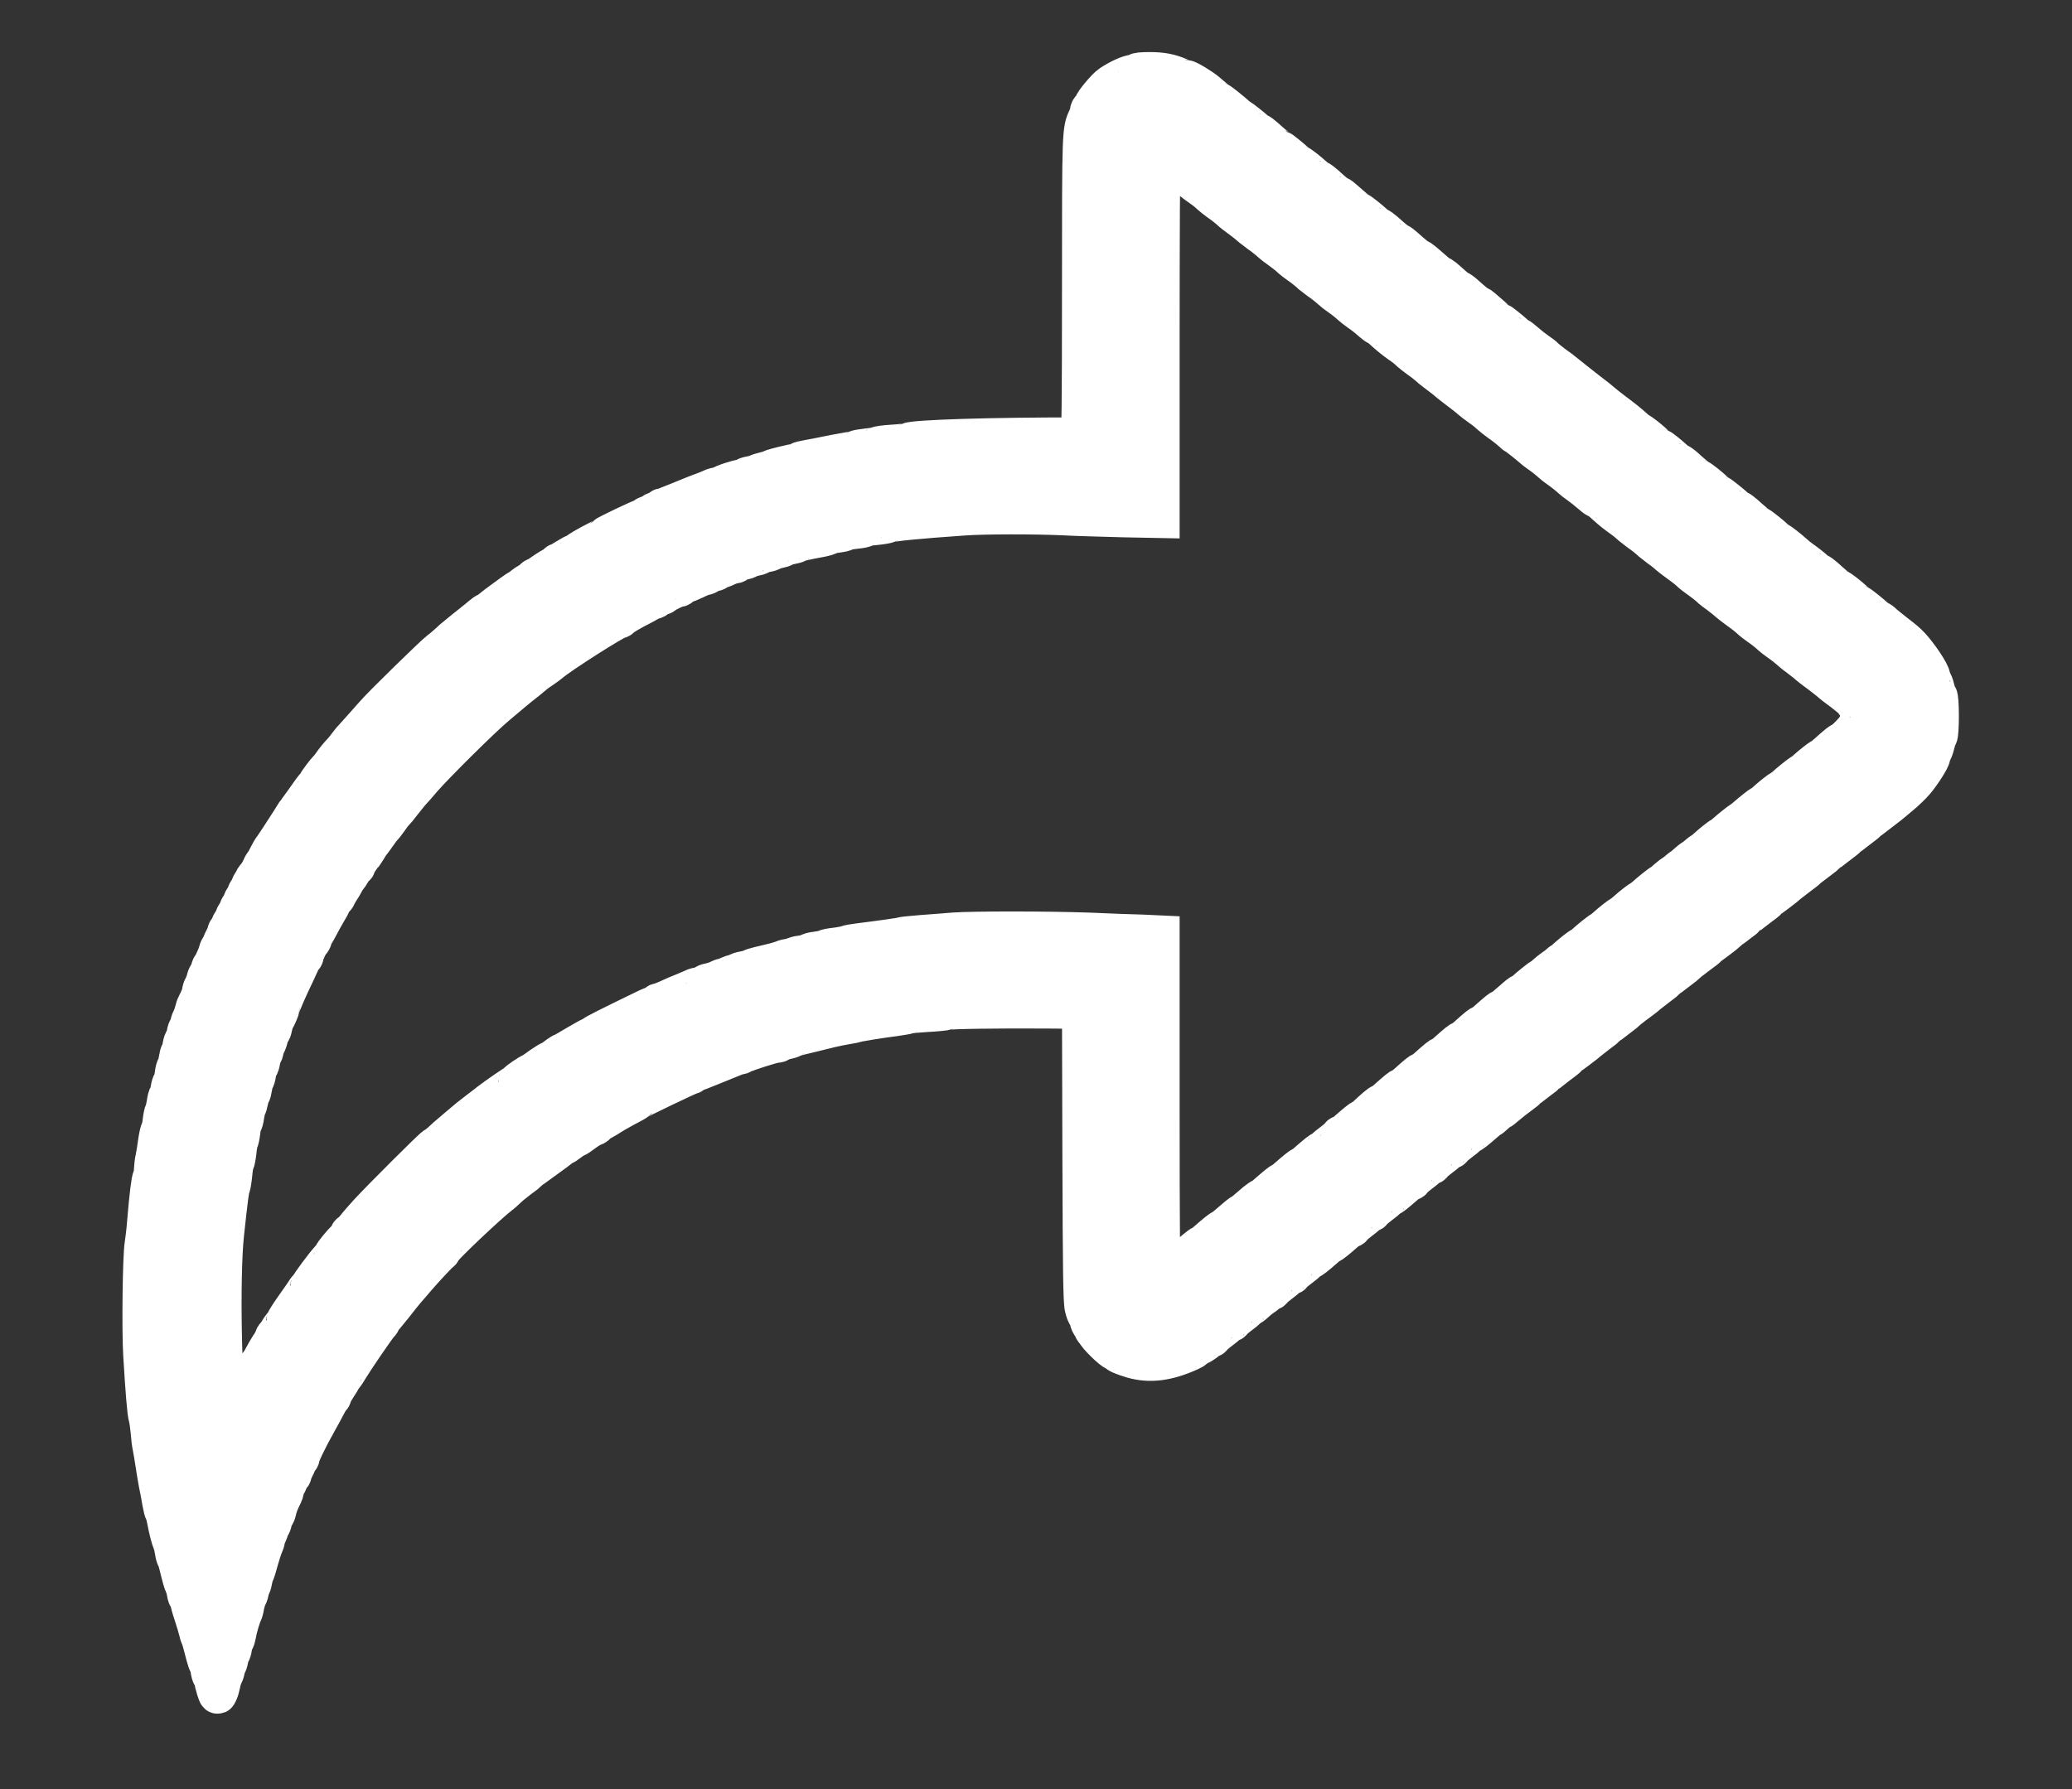 <svg width="22" height="19" viewBox="0 0 22 19" fill="none" xmlns="http://www.w3.org/2000/svg">
<rect x="0" y="0" width="22" height="19" fill="#333333" stroke="none"/>
<mask id="path-1-outside-1_74_19669" maskUnits="userSpaceOnUse" x="0.5" y="-3.49691e-06" width="21" height="19" fill="black">
<rect fill="white" x="0.5" y="-3.49691e-06" width="21" height="19"/>
<path d="M12.07 0.767C12.07 0.774 12.052 0.781 12.03 0.781C11.989 0.781 11.876 0.832 11.786 0.893C11.738 0.925 11.603 1.087 11.603 1.112C11.603 1.119 11.593 1.132 11.582 1.142C11.57 1.152 11.56 1.169 11.56 1.18C11.56 1.191 11.552 1.22 11.541 1.244C11.476 1.386 11.476 1.368 11.476 3.049C11.476 4.308 11.471 4.633 11.459 4.633C10.53 4.632 9.714 4.657 9.642 4.689C9.627 4.696 9.55 4.706 9.472 4.71C9.394 4.715 9.325 4.724 9.317 4.731C9.31 4.736 9.259 4.745 9.205 4.75C9.151 4.756 9.1 4.764 9.092 4.77C9.083 4.775 9.028 4.786 8.97 4.796C8.912 4.806 8.82 4.823 8.764 4.835C8.711 4.846 8.627 4.863 8.582 4.87C8.535 4.878 8.491 4.889 8.483 4.895C8.474 4.9 8.436 4.912 8.396 4.921C8.272 4.949 8.198 4.969 8.177 4.98C8.164 4.987 8.133 4.996 8.106 5.002C8.079 5.008 8.051 5.017 8.042 5.023C8.035 5.028 8.001 5.038 7.969 5.044C7.935 5.049 7.908 5.059 7.908 5.066C7.908 5.073 7.894 5.078 7.877 5.078C7.839 5.078 7.662 5.136 7.656 5.151C7.653 5.156 7.638 5.162 7.621 5.162C7.604 5.162 7.574 5.17 7.554 5.18C7.534 5.19 7.488 5.209 7.448 5.223C7.41 5.237 7.352 5.259 7.32 5.273C7.289 5.286 7.236 5.308 7.2 5.322C7.165 5.336 7.117 5.355 7.091 5.365C7.067 5.376 7.04 5.385 7.032 5.385C7.023 5.385 7.016 5.39 7.016 5.397C7.016 5.404 6.998 5.414 6.974 5.419C6.951 5.425 6.931 5.433 6.931 5.44C6.931 5.447 6.913 5.455 6.889 5.461C6.866 5.467 6.846 5.476 6.846 5.483C6.846 5.49 6.838 5.496 6.826 5.496C6.805 5.496 6.436 5.672 6.421 5.689C6.417 5.693 6.386 5.711 6.351 5.729C6.233 5.789 6.131 5.848 6.127 5.86C6.124 5.866 6.114 5.871 6.104 5.871C6.096 5.871 6.055 5.894 6.012 5.92C5.971 5.946 5.932 5.969 5.925 5.969C5.918 5.969 5.912 5.974 5.912 5.983C5.912 5.99 5.906 5.997 5.898 5.997C5.885 5.997 5.813 6.04 5.742 6.09C5.724 6.104 5.697 6.119 5.683 6.124C5.668 6.13 5.657 6.141 5.657 6.149C5.657 6.156 5.65 6.163 5.643 6.163C5.626 6.163 5.54 6.22 5.532 6.236C5.53 6.243 5.521 6.247 5.514 6.247C5.507 6.247 5.472 6.269 5.435 6.297C5.279 6.41 5.227 6.45 5.201 6.472C5.187 6.486 5.17 6.497 5.163 6.497C5.157 6.497 5.136 6.511 5.116 6.528C5.096 6.546 5.055 6.578 5.026 6.602C4.997 6.624 4.953 6.66 4.929 6.679C4.905 6.699 4.867 6.731 4.844 6.749C4.82 6.767 4.782 6.8 4.758 6.824C4.734 6.846 4.692 6.883 4.663 6.903C4.607 6.945 4.047 7.492 3.975 7.577C3.896 7.667 3.797 7.777 3.759 7.819C3.739 7.839 3.706 7.878 3.688 7.903C3.669 7.93 3.644 7.96 3.633 7.973C3.597 8.009 3.556 8.059 3.519 8.111C3.501 8.137 3.481 8.162 3.475 8.166C3.461 8.177 3.364 8.304 3.364 8.314C3.364 8.318 3.355 8.329 3.347 8.339C3.337 8.35 3.32 8.369 3.31 8.383C3.277 8.432 3.153 8.604 3.141 8.618C3.134 8.625 3.106 8.67 3.078 8.716C3.015 8.816 2.902 8.988 2.885 9.008C2.879 9.015 2.858 9.052 2.838 9.091C2.82 9.129 2.8 9.164 2.794 9.168C2.789 9.172 2.777 9.191 2.77 9.21C2.752 9.25 2.727 9.292 2.701 9.318C2.693 9.328 2.684 9.346 2.684 9.357C2.684 9.368 2.678 9.376 2.671 9.376C2.664 9.376 2.654 9.396 2.649 9.418C2.643 9.442 2.635 9.46 2.627 9.46C2.62 9.46 2.612 9.479 2.606 9.502C2.601 9.525 2.592 9.543 2.585 9.543C2.578 9.543 2.569 9.561 2.564 9.585C2.558 9.607 2.55 9.627 2.542 9.627C2.535 9.627 2.527 9.646 2.521 9.669C2.516 9.692 2.507 9.71 2.5 9.71C2.493 9.71 2.484 9.73 2.479 9.752C2.473 9.776 2.465 9.794 2.458 9.794C2.45 9.794 2.442 9.813 2.436 9.835C2.431 9.859 2.421 9.877 2.414 9.877C2.407 9.877 2.401 9.886 2.401 9.895C2.401 9.905 2.388 9.936 2.373 9.965C2.357 9.993 2.344 10.026 2.344 10.037C2.344 10.048 2.339 10.058 2.332 10.058C2.324 10.058 2.315 10.078 2.309 10.101C2.303 10.125 2.29 10.159 2.279 10.18C2.268 10.201 2.259 10.226 2.259 10.235C2.259 10.244 2.254 10.253 2.245 10.253C2.238 10.253 2.228 10.275 2.223 10.301C2.218 10.328 2.208 10.35 2.203 10.35C2.196 10.35 2.187 10.37 2.181 10.393C2.176 10.417 2.163 10.452 2.152 10.473C2.14 10.493 2.132 10.52 2.132 10.532C2.132 10.552 2.108 10.61 2.077 10.67C2.07 10.682 2.06 10.712 2.054 10.738C2.048 10.763 2.036 10.799 2.024 10.82C2.013 10.841 2.005 10.872 2.005 10.888C2.005 10.906 1.999 10.92 1.992 10.92C1.983 10.92 1.973 10.948 1.968 10.983C1.963 11.018 1.954 11.046 1.946 11.046C1.941 11.046 1.931 11.073 1.925 11.108C1.921 11.143 1.911 11.174 1.905 11.178C1.898 11.182 1.89 11.217 1.884 11.254C1.879 11.292 1.869 11.326 1.863 11.331C1.856 11.335 1.846 11.372 1.842 11.414C1.836 11.457 1.826 11.495 1.819 11.498C1.813 11.502 1.803 11.534 1.798 11.567C1.794 11.602 1.784 11.633 1.778 11.637C1.771 11.641 1.762 11.677 1.757 11.717C1.751 11.756 1.741 11.795 1.736 11.804C1.73 11.811 1.72 11.858 1.714 11.908C1.709 11.958 1.699 12.001 1.693 12.005C1.687 12.009 1.675 12.062 1.666 12.123C1.658 12.185 1.645 12.263 1.638 12.297C1.629 12.332 1.624 12.386 1.622 12.42C1.622 12.452 1.617 12.489 1.608 12.503C1.594 12.528 1.573 12.695 1.55 12.972C1.543 13.064 1.53 13.174 1.523 13.215C1.502 13.335 1.492 14.113 1.508 14.384C1.532 14.787 1.55 15 1.564 15.051C1.573 15.078 1.581 15.147 1.587 15.204C1.591 15.261 1.6 15.337 1.608 15.371C1.615 15.406 1.628 15.481 1.636 15.538C1.644 15.595 1.661 15.693 1.672 15.754C1.685 15.815 1.702 15.905 1.71 15.956C1.719 16.006 1.73 16.049 1.734 16.053C1.74 16.057 1.751 16.097 1.76 16.143C1.778 16.241 1.803 16.339 1.82 16.38C1.828 16.395 1.837 16.435 1.843 16.47C1.847 16.505 1.857 16.538 1.863 16.547C1.869 16.554 1.88 16.588 1.888 16.623C1.92 16.754 1.937 16.812 1.948 16.835C1.956 16.847 1.966 16.883 1.971 16.915C1.976 16.946 1.985 16.971 1.992 16.971C1.999 16.971 2.005 16.983 2.005 16.999C2.005 17.014 2.023 17.081 2.046 17.148C2.068 17.216 2.091 17.292 2.097 17.319C2.102 17.345 2.112 17.376 2.118 17.388C2.128 17.408 2.138 17.441 2.176 17.59C2.184 17.62 2.196 17.657 2.203 17.669C2.211 17.682 2.221 17.718 2.225 17.75C2.231 17.78 2.24 17.805 2.247 17.805C2.254 17.805 2.259 17.819 2.261 17.836C2.261 17.854 2.272 17.9 2.285 17.94C2.309 18.013 2.309 18.013 2.326 17.975C2.336 17.954 2.347 17.913 2.353 17.883C2.358 17.853 2.371 17.812 2.381 17.793C2.392 17.773 2.401 17.743 2.401 17.726C2.401 17.709 2.407 17.693 2.414 17.687C2.422 17.683 2.432 17.651 2.438 17.618C2.442 17.583 2.452 17.555 2.458 17.555C2.463 17.555 2.473 17.527 2.477 17.492C2.483 17.459 2.493 17.427 2.499 17.423C2.506 17.42 2.514 17.39 2.52 17.358C2.53 17.294 2.567 17.171 2.584 17.138C2.591 17.125 2.601 17.089 2.606 17.056C2.612 17.024 2.625 16.979 2.636 16.96C2.647 16.939 2.656 16.908 2.656 16.892C2.656 16.875 2.661 16.858 2.668 16.854C2.676 16.849 2.685 16.819 2.691 16.786C2.697 16.754 2.705 16.721 2.711 16.714C2.717 16.705 2.736 16.647 2.753 16.581C2.772 16.516 2.794 16.444 2.806 16.419C2.817 16.395 2.826 16.366 2.826 16.355C2.826 16.344 2.836 16.316 2.847 16.295C2.858 16.273 2.868 16.243 2.868 16.23C2.868 16.217 2.874 16.206 2.881 16.206C2.888 16.206 2.898 16.181 2.903 16.15C2.909 16.12 2.919 16.095 2.925 16.095C2.932 16.095 2.94 16.074 2.946 16.05C2.954 16.004 2.984 15.931 3.01 15.883C3.018 15.869 3.024 15.851 3.024 15.841C3.025 15.832 3.037 15.798 3.052 15.768C3.068 15.737 3.079 15.704 3.08 15.694C3.08 15.686 3.088 15.677 3.095 15.677C3.103 15.677 3.109 15.669 3.109 15.659C3.109 15.649 3.122 15.619 3.137 15.59C3.153 15.562 3.165 15.528 3.165 15.517C3.165 15.506 3.172 15.496 3.18 15.496C3.188 15.496 3.194 15.49 3.194 15.481C3.194 15.453 3.28 15.275 3.371 15.114C3.406 15.053 3.451 14.968 3.473 14.926C3.495 14.884 3.516 14.847 3.524 14.846C3.529 14.843 3.533 14.833 3.533 14.823C3.533 14.815 3.556 14.775 3.583 14.733C3.61 14.693 3.633 14.655 3.633 14.648C3.633 14.641 3.638 14.634 3.644 14.631C3.65 14.629 3.681 14.587 3.71 14.537C3.781 14.42 3.996 14.107 4.03 14.069C4.046 14.054 4.057 14.035 4.057 14.026C4.057 14.018 4.063 14.008 4.069 14.005C4.074 14.003 4.124 13.944 4.178 13.876C4.231 13.806 4.295 13.729 4.318 13.701C4.342 13.673 4.394 13.615 4.432 13.569C4.529 13.457 4.67 13.307 4.683 13.302C4.689 13.299 4.694 13.29 4.694 13.284C4.694 13.258 5.18 12.798 5.31 12.698C5.334 12.681 5.368 12.649 5.388 12.63C5.408 12.61 5.464 12.563 5.515 12.525C5.566 12.488 5.615 12.45 5.622 12.442C5.63 12.432 5.702 12.378 5.784 12.32C5.867 12.261 5.943 12.204 5.956 12.193C5.968 12.182 5.983 12.172 5.988 12.172C5.995 12.172 6.024 12.153 6.053 12.13C6.083 12.107 6.111 12.089 6.117 12.089C6.123 12.089 6.151 12.072 6.179 12.05C6.247 12 6.281 11.979 6.312 11.969C6.325 11.964 6.337 11.955 6.337 11.948C6.337 11.94 6.348 11.93 6.362 11.926C6.375 11.92 6.412 11.901 6.443 11.882C6.521 11.833 6.536 11.823 6.621 11.777C6.744 11.712 6.754 11.706 6.761 11.698C6.774 11.684 7.322 11.421 7.339 11.421C7.347 11.421 7.356 11.414 7.356 11.407C7.356 11.399 7.364 11.393 7.376 11.393C7.386 11.393 7.425 11.381 7.463 11.364C7.502 11.349 7.546 11.331 7.561 11.325C7.609 11.306 7.744 11.251 7.79 11.232C7.815 11.221 7.841 11.213 7.85 11.213C7.858 11.213 7.877 11.207 7.891 11.199C7.932 11.175 8.211 11.087 8.244 11.087C8.261 11.087 8.277 11.082 8.282 11.075C8.286 11.068 8.314 11.058 8.343 11.053C8.372 11.047 8.403 11.039 8.411 11.032C8.419 11.026 8.457 11.014 8.495 11.005C8.535 10.995 8.603 10.979 8.648 10.968C8.692 10.958 8.769 10.938 8.818 10.926C8.866 10.915 8.944 10.898 8.991 10.891C9.038 10.884 9.086 10.874 9.097 10.87C9.123 10.861 9.327 10.827 9.501 10.805C9.571 10.795 9.635 10.784 9.642 10.78C9.651 10.774 9.74 10.766 9.84 10.76C9.942 10.755 10.037 10.745 10.053 10.739C10.085 10.727 10.557 10.72 11.103 10.723L11.476 10.726L11.48 12.265C11.484 13.499 11.488 13.822 11.504 13.886C11.514 13.93 11.528 13.966 11.534 13.966C11.541 13.966 11.549 13.989 11.555 14.015C11.559 14.042 11.572 14.069 11.583 14.079C11.595 14.088 11.603 14.104 11.603 14.114C11.603 14.125 11.61 14.133 11.617 14.133C11.626 14.133 11.631 14.142 11.631 14.153C11.631 14.179 11.811 14.356 11.838 14.356C11.848 14.356 11.858 14.361 11.858 14.367C11.858 14.38 11.926 14.409 12.021 14.437C12.21 14.491 12.397 14.467 12.634 14.36C12.662 14.346 12.689 14.332 12.693 14.328C12.697 14.323 12.726 14.305 12.757 14.286C12.788 14.268 12.819 14.245 12.825 14.235C12.83 14.225 12.846 14.217 12.856 14.217C12.867 14.217 12.877 14.211 12.877 14.206C12.877 14.2 12.911 14.171 12.952 14.14C12.992 14.111 13.031 14.079 13.037 14.068C13.043 14.058 13.058 14.05 13.068 14.05C13.079 14.05 13.089 14.044 13.089 14.039C13.089 14.033 13.123 14.004 13.165 13.973C13.204 13.944 13.244 13.912 13.249 13.901C13.255 13.891 13.266 13.883 13.274 13.883C13.281 13.883 13.307 13.864 13.333 13.84C13.358 13.816 13.395 13.787 13.415 13.774C13.435 13.762 13.456 13.744 13.462 13.734C13.467 13.725 13.483 13.716 13.493 13.716C13.504 13.716 13.514 13.711 13.514 13.705C13.514 13.699 13.548 13.67 13.589 13.64C13.629 13.61 13.668 13.578 13.674 13.567C13.68 13.558 13.695 13.549 13.705 13.549C13.717 13.549 13.726 13.544 13.726 13.538C13.726 13.533 13.761 13.503 13.802 13.473C13.841 13.444 13.881 13.412 13.886 13.4C13.892 13.391 13.905 13.382 13.913 13.382C13.926 13.382 13.969 13.349 14.083 13.249C14.103 13.231 14.124 13.215 14.13 13.215C14.14 13.215 14.19 13.175 14.296 13.082C14.316 13.064 14.339 13.049 14.348 13.049C14.357 13.049 14.364 13.043 14.364 13.037C14.364 13.032 14.398 13.003 14.439 12.972C14.478 12.943 14.518 12.911 14.524 12.9C14.529 12.89 14.545 12.882 14.555 12.882C14.566 12.882 14.576 12.876 14.576 12.87C14.576 12.865 14.61 12.836 14.651 12.805C14.691 12.776 14.73 12.744 14.736 12.733C14.742 12.723 14.754 12.715 14.763 12.715C14.776 12.715 14.818 12.681 14.933 12.581C14.953 12.563 14.977 12.548 14.985 12.548C14.994 12.548 15.001 12.542 15.001 12.537C15.001 12.531 15.035 12.502 15.076 12.471C15.115 12.442 15.155 12.41 15.161 12.399C15.166 12.389 15.182 12.381 15.192 12.381C15.203 12.381 15.213 12.375 15.213 12.37C15.213 12.364 15.247 12.335 15.288 12.304C15.328 12.275 15.367 12.243 15.373 12.232C15.379 12.222 15.394 12.214 15.404 12.214C15.415 12.214 15.425 12.208 15.425 12.203C15.425 12.197 15.459 12.168 15.5 12.137C15.54 12.108 15.58 12.076 15.585 12.065C15.591 12.055 15.604 12.047 15.612 12.047C15.625 12.047 15.667 12.014 15.782 11.914C15.802 11.895 15.823 11.88 15.827 11.88C15.832 11.88 15.854 11.861 15.878 11.838C15.902 11.816 15.927 11.797 15.932 11.797C15.938 11.797 15.965 11.776 15.993 11.751C16.044 11.708 16.084 11.676 16.169 11.613C16.193 11.596 16.214 11.578 16.218 11.573C16.222 11.569 16.27 11.531 16.324 11.489C16.38 11.449 16.426 11.411 16.43 11.406C16.435 11.402 16.483 11.364 16.537 11.322C16.592 11.282 16.643 11.242 16.65 11.233C16.658 11.224 16.705 11.186 16.756 11.15C16.807 11.112 16.851 11.078 16.855 11.072C16.86 11.068 16.908 11.03 16.961 10.989C17.017 10.948 17.063 10.911 17.068 10.905C17.072 10.901 17.12 10.863 17.174 10.822C17.229 10.781 17.28 10.741 17.287 10.733C17.296 10.723 17.342 10.685 17.393 10.649C17.444 10.612 17.488 10.577 17.492 10.571C17.497 10.567 17.545 10.53 17.599 10.488C17.654 10.447 17.7 10.41 17.705 10.404C17.709 10.4 17.757 10.363 17.811 10.321C17.866 10.28 17.917 10.24 17.924 10.232C17.933 10.222 17.979 10.185 18.03 10.147C18.081 10.111 18.129 10.073 18.136 10.064C18.145 10.055 18.192 10.018 18.243 9.982C18.294 9.944 18.337 9.909 18.342 9.904C18.346 9.899 18.394 9.862 18.448 9.82C18.503 9.78 18.55 9.742 18.554 9.737C18.558 9.733 18.606 9.695 18.66 9.653C18.715 9.613 18.766 9.573 18.773 9.564C18.782 9.554 18.829 9.517 18.88 9.481C18.931 9.443 18.974 9.408 18.979 9.403C18.983 9.399 19.031 9.361 19.085 9.319C19.14 9.279 19.187 9.242 19.191 9.236C19.195 9.232 19.244 9.194 19.297 9.153C19.352 9.112 19.399 9.075 19.404 9.069C19.408 9.065 19.456 9.027 19.51 8.986C19.565 8.945 19.612 8.908 19.616 8.902C19.62 8.898 19.668 8.86 19.722 8.819C19.777 8.778 19.824 8.741 19.828 8.735C19.832 8.731 19.879 8.694 19.933 8.653C19.985 8.613 20.041 8.571 20.053 8.561C20.066 8.55 20.121 8.506 20.175 8.46C20.23 8.415 20.302 8.346 20.338 8.304C20.406 8.225 20.508 8.065 20.508 8.037C20.508 8.027 20.518 8.002 20.529 7.981C20.54 7.96 20.553 7.919 20.559 7.891C20.564 7.863 20.576 7.831 20.584 7.82C20.604 7.795 20.604 7.403 20.583 7.39C20.576 7.385 20.564 7.357 20.559 7.329C20.553 7.301 20.54 7.259 20.529 7.239C20.518 7.218 20.508 7.193 20.508 7.186C20.508 7.145 20.373 6.944 20.285 6.852C20.264 6.828 20.202 6.775 20.147 6.734C20.093 6.692 20.029 6.641 20.005 6.62C19.983 6.597 19.958 6.581 19.953 6.581C19.946 6.581 19.93 6.57 19.916 6.556C19.875 6.517 19.755 6.421 19.74 6.415C19.733 6.412 19.709 6.394 19.687 6.373C19.636 6.326 19.545 6.255 19.529 6.25C19.515 6.244 19.453 6.193 19.378 6.124C19.351 6.101 19.323 6.08 19.317 6.08C19.31 6.08 19.293 6.069 19.279 6.055C19.239 6.019 19.19 5.98 19.136 5.942C19.11 5.924 19.071 5.892 19.05 5.873C18.994 5.823 18.907 5.754 18.89 5.748C18.883 5.745 18.866 5.732 18.853 5.72C18.815 5.684 18.693 5.586 18.68 5.582C18.666 5.576 18.604 5.525 18.529 5.457C18.502 5.433 18.473 5.412 18.468 5.412C18.461 5.412 18.444 5.401 18.43 5.387C18.388 5.348 18.268 5.252 18.254 5.247C18.247 5.244 18.223 5.226 18.2 5.205C18.149 5.158 18.059 5.087 18.043 5.081C18.029 5.076 17.966 5.024 17.892 4.956C17.865 4.932 17.836 4.912 17.831 4.912C17.824 4.912 17.799 4.895 17.777 4.873C17.723 4.823 17.634 4.753 17.617 4.746C17.61 4.743 17.586 4.725 17.563 4.704C17.511 4.657 17.422 4.586 17.404 4.581C17.399 4.578 17.375 4.558 17.352 4.539C17.297 4.489 17.23 4.436 17.145 4.373C17.107 4.344 17.059 4.307 17.039 4.29C17.009 4.263 16.919 4.191 16.862 4.149C16.843 4.135 16.671 3.999 16.622 3.959C16.599 3.939 16.548 3.9 16.508 3.873C16.47 3.845 16.425 3.809 16.409 3.793C16.394 3.777 16.355 3.747 16.324 3.727C16.293 3.706 16.239 3.664 16.204 3.633C16.169 3.603 16.136 3.576 16.13 3.576C16.125 3.576 16.101 3.56 16.078 3.537C16.024 3.489 15.935 3.418 15.918 3.411C15.911 3.408 15.888 3.391 15.867 3.373C15.74 3.261 15.717 3.242 15.709 3.242C15.697 3.242 15.642 3.198 15.556 3.12C15.529 3.096 15.5 3.076 15.495 3.076C15.488 3.076 15.464 3.059 15.44 3.037C15.326 2.935 15.311 2.923 15.299 2.923C15.292 2.923 15.264 2.902 15.237 2.877C15.105 2.761 15.08 2.742 15.071 2.742C15.06 2.742 15.005 2.697 14.918 2.619C14.892 2.596 14.865 2.575 14.859 2.575C14.848 2.575 14.793 2.53 14.706 2.452C14.679 2.429 14.651 2.408 14.645 2.408C14.638 2.408 14.614 2.391 14.591 2.369C14.539 2.322 14.448 2.249 14.433 2.244C14.419 2.238 14.357 2.187 14.281 2.119C14.255 2.095 14.228 2.074 14.221 2.074C14.209 2.074 14.16 2.035 14.078 1.959C14.046 1.931 14.015 1.907 14.008 1.907C14.001 1.907 13.977 1.891 13.954 1.868C13.899 1.818 13.812 1.749 13.793 1.742C13.786 1.739 13.769 1.726 13.756 1.714C13.718 1.678 13.596 1.58 13.584 1.576C13.569 1.571 13.507 1.519 13.432 1.451C13.405 1.427 13.377 1.406 13.371 1.406C13.364 1.406 13.347 1.395 13.333 1.381C13.298 1.349 13.19 1.263 13.165 1.248C13.152 1.242 13.132 1.226 13.119 1.213C13.079 1.177 12.959 1.08 12.945 1.075C12.932 1.07 12.891 1.036 12.816 0.971C12.765 0.927 12.615 0.836 12.591 0.836C12.584 0.836 12.557 0.828 12.533 0.817C12.425 0.769 12.336 0.753 12.206 0.753C12.125 0.753 12.07 0.758 12.07 0.767ZM12.394 1.722C12.423 1.743 12.452 1.765 12.46 1.771C12.478 1.785 12.605 1.886 12.648 1.921C12.666 1.936 12.7 1.961 12.726 1.98C12.785 2.021 12.801 2.032 12.847 2.075C12.87 2.095 12.91 2.127 12.935 2.145C12.988 2.181 13.039 2.222 13.074 2.255C13.087 2.266 13.118 2.291 13.142 2.308C13.187 2.34 13.242 2.383 13.286 2.422C13.299 2.433 13.332 2.458 13.358 2.477C13.411 2.514 13.463 2.555 13.499 2.589C13.511 2.6 13.544 2.625 13.571 2.644C13.623 2.681 13.676 2.722 13.711 2.756C13.724 2.767 13.756 2.792 13.783 2.811C13.835 2.847 13.888 2.889 13.923 2.923C13.936 2.934 13.969 2.959 13.995 2.978C14.048 3.014 14.1 3.056 14.136 3.089C14.148 3.101 14.181 3.126 14.208 3.145C14.26 3.181 14.313 3.223 14.348 3.256C14.361 3.268 14.393 3.293 14.42 3.312C14.473 3.348 14.515 3.382 14.573 3.433C14.593 3.451 14.614 3.465 14.62 3.465C14.627 3.465 14.65 3.482 14.672 3.503C14.733 3.56 14.8 3.614 14.851 3.65C14.909 3.69 14.924 3.701 14.971 3.745C14.994 3.764 15.033 3.796 15.059 3.814C15.111 3.85 15.162 3.891 15.197 3.924C15.21 3.935 15.243 3.96 15.27 3.98C15.296 3.999 15.329 4.024 15.342 4.035C15.369 4.06 15.465 4.135 15.482 4.147C15.499 4.158 15.595 4.233 15.622 4.258C15.635 4.269 15.667 4.294 15.694 4.313C15.758 4.358 15.772 4.369 15.82 4.412C15.843 4.432 15.883 4.464 15.908 4.482C15.96 4.518 16.012 4.558 16.05 4.593C16.062 4.606 16.082 4.622 16.095 4.628C16.119 4.642 16.228 4.728 16.261 4.759C16.272 4.77 16.305 4.795 16.331 4.814C16.384 4.85 16.436 4.892 16.472 4.925C16.484 4.937 16.517 4.962 16.544 4.981C16.596 5.017 16.648 5.059 16.684 5.092C16.697 5.104 16.728 5.129 16.752 5.145C16.797 5.177 16.838 5.209 16.908 5.269C16.927 5.287 16.95 5.301 16.956 5.301C16.963 5.301 16.987 5.318 17.011 5.339C17.034 5.361 17.072 5.394 17.095 5.414C17.117 5.433 17.157 5.465 17.182 5.483C17.235 5.519 17.286 5.56 17.321 5.593C17.334 5.604 17.366 5.629 17.393 5.649C17.446 5.685 17.498 5.727 17.533 5.76C17.546 5.771 17.579 5.796 17.605 5.816C17.632 5.835 17.665 5.86 17.678 5.871C17.722 5.91 17.777 5.953 17.822 5.985C17.872 6.02 17.923 6.06 17.958 6.094C17.971 6.105 18.003 6.13 18.03 6.149C18.083 6.186 18.135 6.227 18.17 6.261C18.183 6.272 18.216 6.297 18.243 6.316C18.27 6.336 18.302 6.361 18.315 6.372C18.359 6.411 18.414 6.454 18.459 6.486C18.509 6.521 18.56 6.561 18.595 6.595C18.608 6.606 18.64 6.631 18.667 6.65C18.72 6.686 18.772 6.728 18.808 6.762C18.82 6.773 18.853 6.798 18.88 6.817C18.932 6.853 18.984 6.895 19.02 6.928C19.033 6.94 19.065 6.965 19.092 6.984C19.119 7.004 19.151 7.029 19.164 7.04C19.191 7.065 19.287 7.14 19.304 7.151C19.321 7.162 19.418 7.237 19.445 7.262C19.457 7.273 19.49 7.298 19.517 7.318C19.544 7.336 19.582 7.367 19.602 7.383C19.622 7.401 19.641 7.415 19.646 7.415C19.651 7.415 19.675 7.446 19.699 7.482C19.732 7.533 19.743 7.565 19.743 7.614C19.743 7.65 19.738 7.68 19.729 7.68C19.722 7.68 19.715 7.689 19.715 7.7C19.715 7.723 19.569 7.874 19.548 7.874C19.537 7.874 19.514 7.892 19.387 8.005C19.365 8.023 19.343 8.04 19.335 8.043C19.32 8.05 19.231 8.119 19.177 8.168C19.154 8.189 19.13 8.207 19.123 8.209C19.109 8.215 18.99 8.311 18.949 8.349C18.936 8.361 18.919 8.374 18.912 8.376C18.895 8.383 18.808 8.451 18.752 8.502C18.73 8.522 18.706 8.54 18.698 8.543C18.683 8.55 18.594 8.62 18.54 8.668C18.517 8.689 18.493 8.707 18.486 8.71C18.472 8.716 18.353 8.812 18.312 8.849C18.299 8.862 18.282 8.874 18.275 8.877C18.257 8.884 18.169 8.954 18.114 9.005C18.091 9.026 18.069 9.043 18.066 9.043C18.061 9.043 18.047 9.054 18.033 9.066C18.019 9.08 17.992 9.101 17.974 9.112C17.955 9.123 17.923 9.15 17.9 9.171C17.877 9.193 17.856 9.21 17.853 9.21C17.849 9.21 17.835 9.221 17.821 9.233C17.807 9.247 17.78 9.268 17.761 9.279C17.743 9.29 17.712 9.317 17.689 9.336C17.668 9.357 17.644 9.375 17.637 9.378C17.622 9.383 17.504 9.479 17.463 9.517C17.45 9.529 17.433 9.542 17.426 9.545C17.409 9.552 17.321 9.62 17.266 9.67C17.243 9.691 17.219 9.709 17.212 9.712C17.196 9.719 17.107 9.788 17.053 9.837C17.031 9.858 17.007 9.876 17 9.879C16.985 9.884 16.866 9.98 16.826 10.018C16.813 10.03 16.796 10.043 16.789 10.046C16.77 10.052 16.683 10.122 16.627 10.172C16.605 10.194 16.582 10.211 16.579 10.211C16.575 10.211 16.561 10.222 16.547 10.235C16.532 10.249 16.506 10.269 16.487 10.28C16.469 10.292 16.438 10.318 16.415 10.338C16.394 10.358 16.37 10.377 16.363 10.379C16.348 10.385 16.228 10.481 16.187 10.52C16.173 10.534 16.156 10.545 16.149 10.545C16.139 10.545 16.113 10.566 15.987 10.677C15.966 10.696 15.942 10.712 15.936 10.712C15.927 10.712 15.9 10.733 15.775 10.844C15.754 10.863 15.73 10.879 15.724 10.879C15.714 10.879 15.687 10.899 15.563 11.011C15.541 11.03 15.517 11.046 15.512 11.046C15.502 11.046 15.475 11.066 15.35 11.178C15.329 11.197 15.305 11.213 15.299 11.213C15.29 11.213 15.263 11.233 15.138 11.345C15.117 11.364 15.093 11.379 15.087 11.379C15.077 11.379 15.05 11.4 14.926 11.511C14.904 11.531 14.88 11.546 14.875 11.546C14.865 11.546 14.838 11.567 14.713 11.678C14.692 11.698 14.668 11.713 14.662 11.713C14.651 11.713 14.583 11.77 14.504 11.845C14.484 11.865 14.461 11.88 14.456 11.88C14.446 11.88 14.398 11.919 14.29 12.014C14.27 12.032 14.246 12.047 14.238 12.047C14.229 12.047 14.222 12.053 14.222 12.058C14.222 12.064 14.188 12.093 14.148 12.123C14.107 12.153 14.068 12.185 14.062 12.196C14.056 12.206 14.044 12.214 14.035 12.214C14.022 12.214 13.98 12.247 13.865 12.348C13.845 12.366 13.824 12.381 13.819 12.381C13.809 12.381 13.759 12.421 13.653 12.514C13.633 12.532 13.612 12.548 13.606 12.548C13.596 12.548 13.547 12.588 13.441 12.681C13.421 12.699 13.399 12.715 13.394 12.715C13.388 12.715 13.36 12.736 13.33 12.759C13.231 12.845 13.186 12.882 13.179 12.882C13.172 12.882 13.115 12.929 13.016 13.015C12.996 13.033 12.975 13.049 12.969 13.049C12.959 13.049 12.91 13.089 12.803 13.182C12.784 13.2 12.762 13.215 12.757 13.215C12.751 13.215 12.723 13.236 12.694 13.26C12.666 13.285 12.621 13.321 12.595 13.341C12.569 13.36 12.525 13.396 12.495 13.421C12.465 13.445 12.438 13.466 12.433 13.466C12.427 13.466 12.409 13.481 12.39 13.501C12.372 13.52 12.351 13.535 12.341 13.535C12.329 13.535 12.325 13.067 12.325 11.729L12.325 9.922L12.131 9.913C12.023 9.911 11.77 9.901 11.568 9.892C11.116 9.876 10.335 9.876 10.124 9.891C10.039 9.898 9.881 9.911 9.777 9.918C9.672 9.926 9.576 9.937 9.564 9.941C9.545 9.948 9.411 9.968 9.125 10.004C9.067 10.011 9.004 10.022 8.984 10.03C8.964 10.037 8.91 10.047 8.864 10.052C8.817 10.057 8.773 10.066 8.764 10.072C8.757 10.079 8.714 10.087 8.67 10.093C8.624 10.098 8.588 10.108 8.588 10.114C8.588 10.119 8.552 10.129 8.51 10.134C8.467 10.139 8.429 10.15 8.425 10.157C8.419 10.164 8.401 10.169 8.382 10.169C8.364 10.169 8.331 10.176 8.309 10.186C8.272 10.201 8.221 10.215 8.057 10.253C8.018 10.262 7.98 10.275 7.972 10.28C7.965 10.286 7.931 10.296 7.898 10.301C7.864 10.307 7.834 10.317 7.829 10.324C7.824 10.331 7.81 10.336 7.798 10.336C7.785 10.336 7.755 10.346 7.732 10.357C7.711 10.368 7.686 10.378 7.676 10.378C7.667 10.378 7.642 10.388 7.621 10.399C7.599 10.41 7.56 10.422 7.533 10.428C7.506 10.432 7.483 10.442 7.483 10.447C7.483 10.453 7.461 10.463 7.432 10.468C7.404 10.473 7.37 10.482 7.357 10.489C7.345 10.496 7.309 10.511 7.278 10.524C7.196 10.557 7.145 10.578 7.071 10.613C7.036 10.628 6.999 10.642 6.989 10.642C6.981 10.642 6.974 10.648 6.974 10.656C6.974 10.663 6.964 10.67 6.952 10.67C6.941 10.67 6.894 10.688 6.85 10.71C6.44 10.909 6.32 10.97 6.298 10.989C6.288 10.997 6.277 11.004 6.271 11.004C6.267 11.004 6.199 11.041 6.121 11.087C6.045 11.133 5.978 11.171 5.974 11.171C5.963 11.171 5.876 11.232 5.872 11.243C5.869 11.25 5.858 11.254 5.848 11.254C5.838 11.254 5.793 11.282 5.746 11.314C5.701 11.347 5.657 11.378 5.65 11.381C5.609 11.398 5.487 11.481 5.487 11.492C5.487 11.499 5.481 11.505 5.474 11.505C5.463 11.505 5.279 11.633 5.197 11.695C5.19 11.702 5.142 11.738 5.092 11.776C5.041 11.815 4.99 11.855 4.976 11.866C4.963 11.877 4.901 11.93 4.836 11.984C4.772 12.037 4.697 12.103 4.672 12.128C4.645 12.151 4.618 12.172 4.612 12.172C4.599 12.172 4.028 12.742 3.906 12.876C3.858 12.929 3.797 12.998 3.771 13.032C3.746 13.064 3.72 13.09 3.715 13.09C3.709 13.09 3.703 13.097 3.703 13.105C3.703 13.115 3.689 13.135 3.672 13.151C3.63 13.19 3.533 13.307 3.533 13.32C3.533 13.324 3.518 13.345 3.498 13.366C3.444 13.423 3.279 13.645 3.279 13.661C3.279 13.669 3.274 13.674 3.269 13.674C3.262 13.674 3.248 13.691 3.235 13.713C3.222 13.734 3.168 13.811 3.117 13.883C3.066 13.955 3.024 14.022 3.024 14.03C3.024 14.04 3.02 14.05 3.014 14.053C2.997 14.06 2.939 14.145 2.939 14.161C2.939 14.168 2.933 14.175 2.926 14.175C2.919 14.175 2.908 14.189 2.902 14.206C2.898 14.224 2.877 14.263 2.855 14.293C2.836 14.324 2.806 14.374 2.79 14.405C2.775 14.435 2.758 14.463 2.753 14.467C2.739 14.478 2.636 14.668 2.533 14.869C2.438 15.056 2.436 15.056 2.425 15.008C2.366 14.776 2.343 13.56 2.391 13.111C2.431 12.737 2.445 12.626 2.458 12.602C2.463 12.591 2.473 12.531 2.479 12.47C2.484 12.41 2.494 12.353 2.501 12.346C2.507 12.338 2.517 12.288 2.523 12.235C2.528 12.181 2.537 12.13 2.542 12.123C2.548 12.115 2.558 12.071 2.564 12.022C2.569 11.975 2.579 11.933 2.585 11.929C2.591 11.925 2.601 11.889 2.606 11.848C2.612 11.809 2.622 11.769 2.627 11.762C2.633 11.754 2.643 11.722 2.649 11.69C2.654 11.656 2.663 11.627 2.67 11.623C2.676 11.619 2.685 11.584 2.691 11.546C2.697 11.509 2.705 11.474 2.712 11.47C2.718 11.466 2.728 11.435 2.732 11.4C2.738 11.367 2.748 11.335 2.755 11.331C2.762 11.326 2.772 11.294 2.777 11.261C2.782 11.226 2.792 11.194 2.799 11.19C2.806 11.186 2.811 11.172 2.811 11.16C2.811 11.147 2.821 11.118 2.833 11.097C2.844 11.076 2.857 11.037 2.862 11.011C2.867 10.984 2.877 10.962 2.882 10.962C2.888 10.962 2.898 10.94 2.903 10.912C2.908 10.884 2.918 10.851 2.925 10.838C2.952 10.79 2.981 10.72 2.981 10.708C2.981 10.701 2.991 10.673 3.004 10.645C3.015 10.616 3.035 10.573 3.045 10.548C3.075 10.481 3.1 10.425 3.157 10.307C3.185 10.249 3.208 10.194 3.208 10.185C3.208 10.176 3.215 10.169 3.222 10.169C3.231 10.169 3.236 10.164 3.236 10.155C3.236 10.133 3.297 10.002 3.308 10.002C3.314 10.002 3.323 9.986 3.328 9.965C3.332 9.944 3.342 9.923 3.347 9.919C3.352 9.915 3.375 9.877 3.396 9.835C3.417 9.794 3.454 9.727 3.477 9.689C3.501 9.65 3.526 9.603 3.535 9.581C3.543 9.56 3.555 9.543 3.562 9.543C3.567 9.543 3.576 9.532 3.582 9.518C3.586 9.506 3.603 9.475 3.618 9.453C3.634 9.429 3.654 9.396 3.664 9.376C3.674 9.357 3.688 9.335 3.696 9.326C3.703 9.318 3.723 9.289 3.739 9.261C3.754 9.233 3.771 9.21 3.777 9.21C3.784 9.21 3.788 9.203 3.788 9.196C3.788 9.182 3.841 9.102 3.861 9.084C3.865 9.08 3.883 9.052 3.902 9.022C3.92 8.991 3.938 8.963 3.943 8.959C3.948 8.955 3.972 8.92 3.999 8.883C4.026 8.844 4.054 8.806 4.063 8.799C4.071 8.791 4.1 8.753 4.127 8.716C4.154 8.677 4.182 8.639 4.192 8.632C4.2 8.624 4.241 8.575 4.281 8.522C4.322 8.471 4.363 8.419 4.373 8.41C4.383 8.4 4.438 8.337 4.496 8.269C4.635 8.111 5.12 7.629 5.275 7.5C5.341 7.444 5.421 7.378 5.452 7.351C5.483 7.325 5.549 7.271 5.6 7.232C5.651 7.191 5.695 7.155 5.699 7.151C5.704 7.147 5.732 7.126 5.765 7.105C5.796 7.084 5.834 7.056 5.85 7.042C5.951 6.955 6.538 6.581 6.574 6.581C6.583 6.581 6.591 6.575 6.594 6.57C6.6 6.557 6.71 6.492 6.811 6.442C6.85 6.422 6.884 6.403 6.889 6.397C6.893 6.393 6.914 6.383 6.935 6.379C6.957 6.373 6.974 6.364 6.974 6.358C6.974 6.353 6.991 6.343 7.012 6.337C7.033 6.333 7.054 6.323 7.059 6.319C7.071 6.301 7.185 6.247 7.206 6.247C7.219 6.247 7.228 6.241 7.228 6.233C7.228 6.226 7.245 6.215 7.265 6.211C7.286 6.205 7.339 6.183 7.383 6.162C7.427 6.14 7.472 6.122 7.483 6.122C7.495 6.122 7.517 6.112 7.531 6.101C7.547 6.09 7.571 6.08 7.585 6.08C7.599 6.08 7.611 6.073 7.611 6.066C7.611 6.058 7.622 6.052 7.636 6.052C7.649 6.051 7.686 6.04 7.717 6.024C7.748 6.009 7.785 5.998 7.799 5.997C7.812 5.997 7.823 5.991 7.823 5.984C7.823 5.977 7.849 5.967 7.88 5.962C7.911 5.956 7.939 5.948 7.943 5.941C7.948 5.934 7.976 5.926 8.007 5.92C8.038 5.914 8.067 5.906 8.071 5.899C8.075 5.892 8.103 5.884 8.134 5.878C8.166 5.873 8.194 5.864 8.198 5.857C8.202 5.85 8.231 5.842 8.262 5.837C8.293 5.831 8.321 5.823 8.326 5.816C8.33 5.809 8.36 5.8 8.394 5.795C8.426 5.789 8.46 5.78 8.467 5.774C8.481 5.763 8.555 5.746 8.719 5.716C8.763 5.707 8.8 5.696 8.8 5.691C8.8 5.685 8.838 5.677 8.885 5.671C8.932 5.665 8.973 5.656 8.975 5.65C8.98 5.643 9.028 5.635 9.083 5.629C9.137 5.624 9.185 5.614 9.188 5.608C9.192 5.601 9.244 5.593 9.304 5.588C9.363 5.582 9.421 5.572 9.434 5.565C9.467 5.549 9.729 5.522 10.237 5.487C10.446 5.472 10.98 5.471 11.284 5.485C11.409 5.492 11.694 5.5 11.919 5.506L12.325 5.514L12.325 3.6C12.325 2.546 12.329 1.685 12.335 1.685C12.339 1.685 12.366 1.701 12.394 1.722Z"/>
</mask>
<path d="M12.07 0.767C12.07 0.774 12.052 0.781 12.03 0.781C11.989 0.781 11.876 0.832 11.786 0.893C11.738 0.925 11.603 1.087 11.603 1.112C11.603 1.119 11.593 1.132 11.582 1.142C11.57 1.152 11.56 1.169 11.56 1.18C11.56 1.191 11.552 1.22 11.541 1.244C11.476 1.386 11.476 1.368 11.476 3.049C11.476 4.308 11.471 4.633 11.459 4.633C10.53 4.632 9.714 4.657 9.642 4.689C9.627 4.696 9.55 4.706 9.472 4.71C9.394 4.715 9.325 4.724 9.317 4.731C9.31 4.736 9.259 4.745 9.205 4.75C9.151 4.756 9.1 4.764 9.092 4.77C9.083 4.775 9.028 4.786 8.97 4.796C8.912 4.806 8.82 4.823 8.764 4.835C8.711 4.846 8.627 4.863 8.582 4.87C8.535 4.878 8.491 4.889 8.483 4.895C8.474 4.9 8.436 4.912 8.396 4.921C8.272 4.949 8.198 4.969 8.177 4.98C8.164 4.987 8.133 4.996 8.106 5.002C8.079 5.008 8.051 5.017 8.042 5.023C8.035 5.028 8.001 5.038 7.969 5.044C7.935 5.049 7.908 5.059 7.908 5.066C7.908 5.073 7.894 5.078 7.877 5.078C7.839 5.078 7.662 5.136 7.656 5.151C7.653 5.156 7.638 5.162 7.621 5.162C7.604 5.162 7.574 5.17 7.554 5.18C7.534 5.19 7.488 5.209 7.448 5.223C7.41 5.237 7.352 5.259 7.32 5.273C7.289 5.286 7.236 5.308 7.2 5.322C7.165 5.336 7.117 5.355 7.091 5.365C7.067 5.376 7.04 5.385 7.032 5.385C7.023 5.385 7.016 5.39 7.016 5.397C7.016 5.404 6.998 5.414 6.974 5.419C6.951 5.425 6.931 5.433 6.931 5.44C6.931 5.447 6.913 5.455 6.889 5.461C6.866 5.467 6.846 5.476 6.846 5.483C6.846 5.49 6.838 5.496 6.826 5.496C6.805 5.496 6.436 5.672 6.421 5.689C6.417 5.693 6.386 5.711 6.351 5.729C6.233 5.789 6.131 5.848 6.127 5.86C6.124 5.866 6.114 5.871 6.104 5.871C6.096 5.871 6.055 5.894 6.012 5.92C5.971 5.946 5.932 5.969 5.925 5.969C5.918 5.969 5.912 5.974 5.912 5.983C5.912 5.99 5.906 5.997 5.898 5.997C5.885 5.997 5.813 6.04 5.742 6.09C5.724 6.104 5.697 6.119 5.683 6.124C5.668 6.13 5.657 6.141 5.657 6.149C5.657 6.156 5.65 6.163 5.643 6.163C5.626 6.163 5.54 6.22 5.532 6.236C5.53 6.243 5.521 6.247 5.514 6.247C5.507 6.247 5.472 6.269 5.435 6.297C5.279 6.41 5.227 6.45 5.201 6.472C5.187 6.486 5.17 6.497 5.163 6.497C5.157 6.497 5.136 6.511 5.116 6.528C5.096 6.546 5.055 6.578 5.026 6.602C4.997 6.624 4.953 6.66 4.929 6.679C4.905 6.699 4.867 6.731 4.844 6.749C4.82 6.767 4.782 6.8 4.758 6.824C4.734 6.846 4.692 6.883 4.663 6.903C4.607 6.945 4.047 7.492 3.975 7.577C3.896 7.667 3.797 7.777 3.759 7.819C3.739 7.839 3.706 7.878 3.688 7.903C3.669 7.93 3.644 7.96 3.633 7.973C3.597 8.009 3.556 8.059 3.519 8.111C3.501 8.137 3.481 8.162 3.475 8.166C3.461 8.177 3.364 8.304 3.364 8.314C3.364 8.318 3.355 8.329 3.347 8.339C3.337 8.35 3.32 8.369 3.31 8.383C3.277 8.432 3.153 8.604 3.141 8.618C3.134 8.625 3.106 8.67 3.078 8.716C3.015 8.816 2.902 8.988 2.885 9.008C2.879 9.015 2.858 9.052 2.838 9.091C2.82 9.129 2.8 9.164 2.794 9.168C2.789 9.172 2.777 9.191 2.77 9.21C2.752 9.25 2.727 9.292 2.701 9.318C2.693 9.328 2.684 9.346 2.684 9.357C2.684 9.368 2.678 9.376 2.671 9.376C2.664 9.376 2.654 9.396 2.649 9.418C2.643 9.442 2.635 9.46 2.627 9.46C2.62 9.46 2.612 9.479 2.606 9.502C2.601 9.525 2.592 9.543 2.585 9.543C2.578 9.543 2.569 9.561 2.564 9.585C2.558 9.607 2.55 9.627 2.542 9.627C2.535 9.627 2.527 9.646 2.521 9.669C2.516 9.692 2.507 9.71 2.5 9.71C2.493 9.71 2.484 9.73 2.479 9.752C2.473 9.776 2.465 9.794 2.458 9.794C2.45 9.794 2.442 9.813 2.436 9.835C2.431 9.859 2.421 9.877 2.414 9.877C2.407 9.877 2.401 9.886 2.401 9.895C2.401 9.905 2.388 9.936 2.373 9.965C2.357 9.993 2.344 10.026 2.344 10.037C2.344 10.048 2.339 10.058 2.332 10.058C2.324 10.058 2.315 10.078 2.309 10.101C2.303 10.125 2.29 10.159 2.279 10.18C2.268 10.201 2.259 10.226 2.259 10.235C2.259 10.244 2.254 10.253 2.245 10.253C2.238 10.253 2.228 10.275 2.223 10.301C2.218 10.328 2.208 10.35 2.203 10.35C2.196 10.35 2.187 10.37 2.181 10.393C2.176 10.417 2.163 10.452 2.152 10.473C2.14 10.493 2.132 10.52 2.132 10.532C2.132 10.552 2.108 10.61 2.077 10.67C2.07 10.682 2.06 10.712 2.054 10.738C2.048 10.763 2.036 10.799 2.024 10.82C2.013 10.841 2.005 10.872 2.005 10.888C2.005 10.906 1.999 10.92 1.992 10.92C1.983 10.92 1.973 10.948 1.968 10.983C1.963 11.018 1.954 11.046 1.946 11.046C1.941 11.046 1.931 11.073 1.925 11.108C1.921 11.143 1.911 11.174 1.905 11.178C1.898 11.182 1.89 11.217 1.884 11.254C1.879 11.292 1.869 11.326 1.863 11.331C1.856 11.335 1.846 11.372 1.842 11.414C1.836 11.457 1.826 11.495 1.819 11.498C1.813 11.502 1.803 11.534 1.798 11.567C1.794 11.602 1.784 11.633 1.778 11.637C1.771 11.641 1.762 11.677 1.757 11.717C1.751 11.756 1.741 11.795 1.736 11.804C1.73 11.811 1.72 11.858 1.714 11.908C1.709 11.958 1.699 12.001 1.693 12.005C1.687 12.009 1.675 12.062 1.666 12.123C1.658 12.185 1.645 12.263 1.638 12.297C1.629 12.332 1.624 12.386 1.622 12.42C1.622 12.452 1.617 12.489 1.608 12.503C1.594 12.528 1.573 12.695 1.55 12.972C1.543 13.064 1.53 13.174 1.523 13.215C1.502 13.335 1.492 14.113 1.508 14.384C1.532 14.787 1.55 15 1.564 15.051C1.573 15.078 1.581 15.147 1.587 15.204C1.591 15.261 1.6 15.337 1.608 15.371C1.615 15.406 1.628 15.481 1.636 15.538C1.644 15.595 1.661 15.693 1.672 15.754C1.685 15.815 1.702 15.905 1.71 15.956C1.719 16.006 1.73 16.049 1.734 16.053C1.74 16.057 1.751 16.097 1.76 16.143C1.778 16.241 1.803 16.339 1.82 16.38C1.828 16.395 1.837 16.435 1.843 16.47C1.847 16.505 1.857 16.538 1.863 16.547C1.869 16.554 1.88 16.588 1.888 16.623C1.92 16.754 1.937 16.812 1.948 16.835C1.956 16.847 1.966 16.883 1.971 16.915C1.976 16.946 1.985 16.971 1.992 16.971C1.999 16.971 2.005 16.983 2.005 16.999C2.005 17.014 2.023 17.081 2.046 17.148C2.068 17.216 2.091 17.292 2.097 17.319C2.102 17.345 2.112 17.376 2.118 17.388C2.128 17.408 2.138 17.441 2.176 17.59C2.184 17.62 2.196 17.657 2.203 17.669C2.211 17.682 2.221 17.718 2.225 17.75C2.231 17.78 2.24 17.805 2.247 17.805C2.254 17.805 2.259 17.819 2.261 17.836C2.261 17.854 2.272 17.9 2.285 17.94C2.309 18.013 2.309 18.013 2.326 17.975C2.336 17.954 2.347 17.913 2.353 17.883C2.358 17.853 2.371 17.812 2.381 17.793C2.392 17.773 2.401 17.743 2.401 17.726C2.401 17.709 2.407 17.693 2.414 17.687C2.422 17.683 2.432 17.651 2.438 17.618C2.442 17.583 2.452 17.555 2.458 17.555C2.463 17.555 2.473 17.527 2.477 17.492C2.483 17.459 2.493 17.427 2.499 17.423C2.506 17.42 2.514 17.39 2.52 17.358C2.53 17.294 2.567 17.171 2.584 17.138C2.591 17.125 2.601 17.089 2.606 17.056C2.612 17.024 2.625 16.979 2.636 16.96C2.647 16.939 2.656 16.908 2.656 16.892C2.656 16.875 2.661 16.858 2.668 16.854C2.676 16.849 2.685 16.819 2.691 16.786C2.697 16.754 2.705 16.721 2.711 16.714C2.717 16.705 2.736 16.647 2.753 16.581C2.772 16.516 2.794 16.444 2.806 16.419C2.817 16.395 2.826 16.366 2.826 16.355C2.826 16.344 2.836 16.316 2.847 16.295C2.858 16.273 2.868 16.243 2.868 16.23C2.868 16.217 2.874 16.206 2.881 16.206C2.888 16.206 2.898 16.181 2.903 16.15C2.909 16.12 2.919 16.095 2.925 16.095C2.932 16.095 2.94 16.074 2.946 16.05C2.954 16.004 2.984 15.931 3.01 15.883C3.018 15.869 3.024 15.851 3.024 15.841C3.025 15.832 3.037 15.798 3.052 15.768C3.068 15.737 3.079 15.704 3.08 15.694C3.08 15.686 3.088 15.677 3.095 15.677C3.103 15.677 3.109 15.669 3.109 15.659C3.109 15.649 3.122 15.619 3.137 15.59C3.153 15.562 3.165 15.528 3.165 15.517C3.165 15.506 3.172 15.496 3.18 15.496C3.188 15.496 3.194 15.49 3.194 15.481C3.194 15.453 3.28 15.275 3.371 15.114C3.406 15.053 3.451 14.968 3.473 14.926C3.495 14.884 3.516 14.847 3.524 14.846C3.529 14.843 3.533 14.833 3.533 14.823C3.533 14.815 3.556 14.775 3.583 14.733C3.61 14.693 3.633 14.655 3.633 14.648C3.633 14.641 3.638 14.634 3.644 14.631C3.65 14.629 3.681 14.587 3.71 14.537C3.781 14.42 3.996 14.107 4.03 14.069C4.046 14.054 4.057 14.035 4.057 14.026C4.057 14.018 4.063 14.008 4.069 14.005C4.074 14.003 4.124 13.944 4.178 13.876C4.231 13.806 4.295 13.729 4.318 13.701C4.342 13.673 4.394 13.615 4.432 13.569C4.529 13.457 4.67 13.307 4.683 13.302C4.689 13.299 4.694 13.29 4.694 13.284C4.694 13.258 5.18 12.798 5.31 12.698C5.334 12.681 5.368 12.649 5.388 12.63C5.408 12.61 5.464 12.563 5.515 12.525C5.566 12.488 5.615 12.45 5.622 12.442C5.63 12.432 5.702 12.378 5.784 12.32C5.867 12.261 5.943 12.204 5.956 12.193C5.968 12.182 5.983 12.172 5.988 12.172C5.995 12.172 6.024 12.153 6.053 12.13C6.083 12.107 6.111 12.089 6.117 12.089C6.123 12.089 6.151 12.072 6.179 12.05C6.247 12 6.281 11.979 6.312 11.969C6.325 11.964 6.337 11.955 6.337 11.948C6.337 11.94 6.348 11.93 6.362 11.926C6.375 11.92 6.412 11.901 6.443 11.882C6.521 11.833 6.536 11.823 6.621 11.777C6.744 11.712 6.754 11.706 6.761 11.698C6.774 11.684 7.322 11.421 7.339 11.421C7.347 11.421 7.356 11.414 7.356 11.407C7.356 11.399 7.364 11.393 7.376 11.393C7.386 11.393 7.425 11.381 7.463 11.364C7.502 11.349 7.546 11.331 7.561 11.325C7.609 11.306 7.744 11.251 7.79 11.232C7.815 11.221 7.841 11.213 7.85 11.213C7.858 11.213 7.877 11.207 7.891 11.199C7.932 11.175 8.211 11.087 8.244 11.087C8.261 11.087 8.277 11.082 8.282 11.075C8.286 11.068 8.314 11.058 8.343 11.053C8.372 11.047 8.403 11.039 8.411 11.032C8.419 11.026 8.457 11.014 8.495 11.005C8.535 10.995 8.603 10.979 8.648 10.968C8.692 10.958 8.769 10.938 8.818 10.926C8.866 10.915 8.944 10.898 8.991 10.891C9.038 10.884 9.086 10.874 9.097 10.87C9.123 10.861 9.327 10.827 9.501 10.805C9.571 10.795 9.635 10.784 9.642 10.78C9.651 10.774 9.74 10.766 9.84 10.76C9.942 10.755 10.037 10.745 10.053 10.739C10.085 10.727 10.557 10.72 11.103 10.723L11.476 10.726L11.48 12.265C11.484 13.499 11.488 13.822 11.504 13.886C11.514 13.93 11.528 13.966 11.534 13.966C11.541 13.966 11.549 13.989 11.555 14.015C11.559 14.042 11.572 14.069 11.583 14.079C11.595 14.088 11.603 14.104 11.603 14.114C11.603 14.125 11.61 14.133 11.617 14.133C11.626 14.133 11.631 14.142 11.631 14.153C11.631 14.179 11.811 14.356 11.838 14.356C11.848 14.356 11.858 14.361 11.858 14.367C11.858 14.38 11.926 14.409 12.021 14.437C12.21 14.491 12.397 14.467 12.634 14.36C12.662 14.346 12.689 14.332 12.693 14.328C12.697 14.323 12.726 14.305 12.757 14.286C12.788 14.268 12.819 14.245 12.825 14.235C12.83 14.225 12.846 14.217 12.856 14.217C12.867 14.217 12.877 14.211 12.877 14.206C12.877 14.2 12.911 14.171 12.952 14.14C12.992 14.111 13.031 14.079 13.037 14.068C13.043 14.058 13.058 14.05 13.068 14.05C13.079 14.05 13.089 14.044 13.089 14.039C13.089 14.033 13.123 14.004 13.165 13.973C13.204 13.944 13.244 13.912 13.249 13.901C13.255 13.891 13.266 13.883 13.274 13.883C13.281 13.883 13.307 13.864 13.333 13.84C13.358 13.816 13.395 13.787 13.415 13.774C13.435 13.762 13.456 13.744 13.462 13.734C13.467 13.725 13.483 13.716 13.493 13.716C13.504 13.716 13.514 13.711 13.514 13.705C13.514 13.699 13.548 13.67 13.589 13.64C13.629 13.61 13.668 13.578 13.674 13.567C13.68 13.558 13.695 13.549 13.705 13.549C13.717 13.549 13.726 13.544 13.726 13.538C13.726 13.533 13.761 13.503 13.802 13.473C13.841 13.444 13.881 13.412 13.886 13.4C13.892 13.391 13.905 13.382 13.913 13.382C13.926 13.382 13.969 13.349 14.083 13.249C14.103 13.231 14.124 13.215 14.13 13.215C14.14 13.215 14.19 13.175 14.296 13.082C14.316 13.064 14.339 13.049 14.348 13.049C14.357 13.049 14.364 13.043 14.364 13.037C14.364 13.032 14.398 13.003 14.439 12.972C14.478 12.943 14.518 12.911 14.524 12.9C14.529 12.89 14.545 12.882 14.555 12.882C14.566 12.882 14.576 12.876 14.576 12.87C14.576 12.865 14.61 12.836 14.651 12.805C14.691 12.776 14.73 12.744 14.736 12.733C14.742 12.723 14.754 12.715 14.763 12.715C14.776 12.715 14.818 12.681 14.933 12.581C14.953 12.563 14.977 12.548 14.985 12.548C14.994 12.548 15.001 12.542 15.001 12.537C15.001 12.531 15.035 12.502 15.076 12.471C15.115 12.442 15.155 12.41 15.161 12.399C15.166 12.389 15.182 12.381 15.192 12.381C15.203 12.381 15.213 12.375 15.213 12.37C15.213 12.364 15.247 12.335 15.288 12.304C15.328 12.275 15.367 12.243 15.373 12.232C15.379 12.222 15.394 12.214 15.404 12.214C15.415 12.214 15.425 12.208 15.425 12.203C15.425 12.197 15.459 12.168 15.5 12.137C15.54 12.108 15.58 12.076 15.585 12.065C15.591 12.055 15.604 12.047 15.612 12.047C15.625 12.047 15.667 12.014 15.782 11.914C15.802 11.895 15.823 11.88 15.827 11.88C15.832 11.88 15.854 11.861 15.878 11.838C15.902 11.816 15.927 11.797 15.932 11.797C15.938 11.797 15.965 11.776 15.993 11.751C16.044 11.708 16.084 11.676 16.169 11.613C16.193 11.596 16.214 11.578 16.218 11.573C16.222 11.569 16.27 11.531 16.324 11.489C16.38 11.449 16.426 11.411 16.43 11.406C16.435 11.402 16.483 11.364 16.537 11.322C16.592 11.282 16.643 11.242 16.65 11.233C16.658 11.224 16.705 11.186 16.756 11.15C16.807 11.112 16.851 11.078 16.855 11.072C16.86 11.068 16.908 11.03 16.961 10.989C17.017 10.948 17.063 10.911 17.068 10.905C17.072 10.901 17.12 10.863 17.174 10.822C17.229 10.781 17.28 10.741 17.287 10.733C17.296 10.723 17.342 10.685 17.393 10.649C17.444 10.612 17.488 10.577 17.492 10.571C17.497 10.567 17.545 10.53 17.599 10.488C17.654 10.447 17.7 10.41 17.705 10.404C17.709 10.4 17.757 10.363 17.811 10.321C17.866 10.28 17.917 10.24 17.924 10.232C17.933 10.222 17.979 10.185 18.03 10.147C18.081 10.111 18.129 10.073 18.136 10.064C18.145 10.055 18.192 10.018 18.243 9.982C18.294 9.944 18.337 9.909 18.342 9.904C18.346 9.899 18.394 9.862 18.448 9.82C18.503 9.78 18.55 9.742 18.554 9.737C18.558 9.733 18.606 9.695 18.66 9.653C18.715 9.613 18.766 9.573 18.773 9.564C18.782 9.554 18.829 9.517 18.88 9.481C18.931 9.443 18.974 9.408 18.979 9.403C18.983 9.399 19.031 9.361 19.085 9.319C19.14 9.279 19.187 9.242 19.191 9.236C19.195 9.232 19.244 9.194 19.297 9.153C19.352 9.112 19.399 9.075 19.404 9.069C19.408 9.065 19.456 9.027 19.51 8.986C19.565 8.945 19.612 8.908 19.616 8.902C19.62 8.898 19.668 8.86 19.722 8.819C19.777 8.778 19.824 8.741 19.828 8.735C19.832 8.731 19.879 8.694 19.933 8.653C19.985 8.613 20.041 8.571 20.053 8.561C20.066 8.55 20.121 8.506 20.175 8.46C20.23 8.415 20.302 8.346 20.338 8.304C20.406 8.225 20.508 8.065 20.508 8.037C20.508 8.027 20.518 8.002 20.529 7.981C20.54 7.96 20.553 7.919 20.559 7.891C20.564 7.863 20.576 7.831 20.584 7.82C20.604 7.795 20.604 7.403 20.583 7.39C20.576 7.385 20.564 7.357 20.559 7.329C20.553 7.301 20.54 7.259 20.529 7.239C20.518 7.218 20.508 7.193 20.508 7.186C20.508 7.145 20.373 6.944 20.285 6.852C20.264 6.828 20.202 6.775 20.147 6.734C20.093 6.692 20.029 6.641 20.005 6.62C19.983 6.597 19.958 6.581 19.953 6.581C19.946 6.581 19.93 6.57 19.916 6.556C19.875 6.517 19.755 6.421 19.74 6.415C19.733 6.412 19.709 6.394 19.687 6.373C19.636 6.326 19.545 6.255 19.529 6.25C19.515 6.244 19.453 6.193 19.378 6.124C19.351 6.101 19.323 6.08 19.317 6.08C19.31 6.08 19.293 6.069 19.279 6.055C19.239 6.019 19.19 5.98 19.136 5.942C19.11 5.924 19.071 5.892 19.05 5.873C18.994 5.823 18.907 5.754 18.89 5.748C18.883 5.745 18.866 5.732 18.853 5.72C18.815 5.684 18.693 5.586 18.68 5.582C18.666 5.576 18.604 5.525 18.529 5.457C18.502 5.433 18.473 5.412 18.468 5.412C18.461 5.412 18.444 5.401 18.43 5.387C18.388 5.348 18.268 5.252 18.254 5.247C18.247 5.244 18.223 5.226 18.2 5.205C18.149 5.158 18.059 5.087 18.043 5.081C18.029 5.076 17.966 5.024 17.892 4.956C17.865 4.932 17.836 4.912 17.831 4.912C17.824 4.912 17.799 4.895 17.777 4.873C17.723 4.823 17.634 4.753 17.617 4.746C17.61 4.743 17.586 4.725 17.563 4.704C17.511 4.657 17.422 4.586 17.404 4.581C17.399 4.578 17.375 4.558 17.352 4.539C17.297 4.489 17.23 4.436 17.145 4.373C17.107 4.344 17.059 4.307 17.039 4.29C17.009 4.263 16.919 4.191 16.862 4.149C16.843 4.135 16.671 3.999 16.622 3.959C16.599 3.939 16.548 3.9 16.508 3.873C16.47 3.845 16.425 3.809 16.409 3.793C16.394 3.777 16.355 3.747 16.324 3.727C16.293 3.706 16.239 3.664 16.204 3.633C16.169 3.603 16.136 3.576 16.13 3.576C16.125 3.576 16.101 3.56 16.078 3.537C16.024 3.489 15.935 3.418 15.918 3.411C15.911 3.408 15.888 3.391 15.867 3.373C15.74 3.261 15.717 3.242 15.709 3.242C15.697 3.242 15.642 3.198 15.556 3.12C15.529 3.096 15.5 3.076 15.495 3.076C15.488 3.076 15.464 3.059 15.44 3.037C15.326 2.935 15.311 2.923 15.299 2.923C15.292 2.923 15.264 2.902 15.237 2.877C15.105 2.761 15.08 2.742 15.071 2.742C15.06 2.742 15.005 2.697 14.918 2.619C14.892 2.596 14.865 2.575 14.859 2.575C14.848 2.575 14.793 2.53 14.706 2.452C14.679 2.429 14.651 2.408 14.645 2.408C14.638 2.408 14.614 2.391 14.591 2.369C14.539 2.322 14.448 2.249 14.433 2.244C14.419 2.238 14.357 2.187 14.281 2.119C14.255 2.095 14.228 2.074 14.221 2.074C14.209 2.074 14.16 2.035 14.078 1.959C14.046 1.931 14.015 1.907 14.008 1.907C14.001 1.907 13.977 1.891 13.954 1.868C13.899 1.818 13.812 1.749 13.793 1.742C13.786 1.739 13.769 1.726 13.756 1.714C13.718 1.678 13.596 1.58 13.584 1.576C13.569 1.571 13.507 1.519 13.432 1.451C13.405 1.427 13.377 1.406 13.371 1.406C13.364 1.406 13.347 1.395 13.333 1.381C13.298 1.349 13.19 1.263 13.165 1.248C13.152 1.242 13.132 1.226 13.119 1.213C13.079 1.177 12.959 1.08 12.945 1.075C12.932 1.07 12.891 1.036 12.816 0.971C12.765 0.927 12.615 0.836 12.591 0.836C12.584 0.836 12.557 0.828 12.533 0.817C12.425 0.769 12.336 0.753 12.206 0.753C12.125 0.753 12.07 0.758 12.07 0.767ZM12.394 1.722C12.423 1.743 12.452 1.765 12.46 1.771C12.478 1.785 12.605 1.886 12.648 1.921C12.666 1.936 12.7 1.961 12.726 1.98C12.785 2.021 12.801 2.032 12.847 2.075C12.87 2.095 12.91 2.127 12.935 2.145C12.988 2.181 13.039 2.222 13.074 2.255C13.087 2.266 13.118 2.291 13.142 2.308C13.187 2.34 13.242 2.383 13.286 2.422C13.299 2.433 13.332 2.458 13.358 2.477C13.411 2.514 13.463 2.555 13.499 2.589C13.511 2.6 13.544 2.625 13.571 2.644C13.623 2.681 13.676 2.722 13.711 2.756C13.724 2.767 13.756 2.792 13.783 2.811C13.835 2.847 13.888 2.889 13.923 2.923C13.936 2.934 13.969 2.959 13.995 2.978C14.048 3.014 14.1 3.056 14.136 3.089C14.148 3.101 14.181 3.126 14.208 3.145C14.26 3.181 14.313 3.223 14.348 3.256C14.361 3.268 14.393 3.293 14.42 3.312C14.473 3.348 14.515 3.382 14.573 3.433C14.593 3.451 14.614 3.465 14.62 3.465C14.627 3.465 14.65 3.482 14.672 3.503C14.733 3.56 14.8 3.614 14.851 3.65C14.909 3.69 14.924 3.701 14.971 3.745C14.994 3.764 15.033 3.796 15.059 3.814C15.111 3.85 15.162 3.891 15.197 3.924C15.21 3.935 15.243 3.96 15.27 3.98C15.296 3.999 15.329 4.024 15.342 4.035C15.369 4.06 15.465 4.135 15.482 4.147C15.499 4.158 15.595 4.233 15.622 4.258C15.635 4.269 15.667 4.294 15.694 4.313C15.758 4.358 15.772 4.369 15.82 4.412C15.843 4.432 15.883 4.464 15.908 4.482C15.96 4.518 16.012 4.558 16.05 4.593C16.062 4.606 16.082 4.622 16.095 4.628C16.119 4.642 16.228 4.728 16.261 4.759C16.272 4.77 16.305 4.795 16.331 4.814C16.384 4.85 16.436 4.892 16.472 4.925C16.484 4.937 16.517 4.962 16.544 4.981C16.596 5.017 16.648 5.059 16.684 5.092C16.697 5.104 16.728 5.129 16.752 5.145C16.797 5.177 16.838 5.209 16.908 5.269C16.927 5.287 16.95 5.301 16.956 5.301C16.963 5.301 16.987 5.318 17.011 5.339C17.034 5.361 17.072 5.394 17.095 5.414C17.117 5.433 17.157 5.465 17.182 5.483C17.235 5.519 17.286 5.56 17.321 5.593C17.334 5.604 17.366 5.629 17.393 5.649C17.446 5.685 17.498 5.727 17.533 5.76C17.546 5.771 17.579 5.796 17.605 5.816C17.632 5.835 17.665 5.86 17.678 5.871C17.722 5.91 17.777 5.953 17.822 5.985C17.872 6.02 17.923 6.06 17.958 6.094C17.971 6.105 18.003 6.13 18.03 6.149C18.083 6.186 18.135 6.227 18.17 6.261C18.183 6.272 18.216 6.297 18.243 6.316C18.27 6.336 18.302 6.361 18.315 6.372C18.359 6.411 18.414 6.454 18.459 6.486C18.509 6.521 18.56 6.561 18.595 6.595C18.608 6.606 18.64 6.631 18.667 6.65C18.72 6.686 18.772 6.728 18.808 6.762C18.82 6.773 18.853 6.798 18.88 6.817C18.932 6.853 18.984 6.895 19.02 6.928C19.033 6.94 19.065 6.965 19.092 6.984C19.119 7.004 19.151 7.029 19.164 7.04C19.191 7.065 19.287 7.14 19.304 7.151C19.321 7.162 19.418 7.237 19.445 7.262C19.457 7.273 19.49 7.298 19.517 7.318C19.544 7.336 19.582 7.367 19.602 7.383C19.622 7.401 19.641 7.415 19.646 7.415C19.651 7.415 19.675 7.446 19.699 7.482C19.732 7.533 19.743 7.565 19.743 7.614C19.743 7.65 19.738 7.68 19.729 7.68C19.722 7.68 19.715 7.689 19.715 7.7C19.715 7.723 19.569 7.874 19.548 7.874C19.537 7.874 19.514 7.892 19.387 8.005C19.365 8.023 19.343 8.04 19.335 8.043C19.32 8.05 19.231 8.119 19.177 8.168C19.154 8.189 19.13 8.207 19.123 8.209C19.109 8.215 18.99 8.311 18.949 8.349C18.936 8.361 18.919 8.374 18.912 8.376C18.895 8.383 18.808 8.451 18.752 8.502C18.73 8.522 18.706 8.54 18.698 8.543C18.683 8.55 18.594 8.62 18.54 8.668C18.517 8.689 18.493 8.707 18.486 8.71C18.472 8.716 18.353 8.812 18.312 8.849C18.299 8.862 18.282 8.874 18.275 8.877C18.257 8.884 18.169 8.954 18.114 9.005C18.091 9.026 18.069 9.043 18.066 9.043C18.061 9.043 18.047 9.054 18.033 9.066C18.019 9.08 17.992 9.101 17.974 9.112C17.955 9.123 17.923 9.15 17.9 9.171C17.877 9.193 17.856 9.21 17.853 9.21C17.849 9.21 17.835 9.221 17.821 9.233C17.807 9.247 17.78 9.268 17.761 9.279C17.743 9.29 17.712 9.317 17.689 9.336C17.668 9.357 17.644 9.375 17.637 9.378C17.622 9.383 17.504 9.479 17.463 9.517C17.45 9.529 17.433 9.542 17.426 9.545C17.409 9.552 17.321 9.62 17.266 9.67C17.243 9.691 17.219 9.709 17.212 9.712C17.196 9.719 17.107 9.788 17.053 9.837C17.031 9.858 17.007 9.876 17 9.879C16.985 9.884 16.866 9.98 16.826 10.018C16.813 10.03 16.796 10.043 16.789 10.046C16.77 10.052 16.683 10.122 16.627 10.172C16.605 10.194 16.582 10.211 16.579 10.211C16.575 10.211 16.561 10.222 16.547 10.235C16.532 10.249 16.506 10.269 16.487 10.28C16.469 10.292 16.438 10.318 16.415 10.338C16.394 10.358 16.37 10.377 16.363 10.379C16.348 10.385 16.228 10.481 16.187 10.52C16.173 10.534 16.156 10.545 16.149 10.545C16.139 10.545 16.113 10.566 15.987 10.677C15.966 10.696 15.942 10.712 15.936 10.712C15.927 10.712 15.9 10.733 15.775 10.844C15.754 10.863 15.73 10.879 15.724 10.879C15.714 10.879 15.687 10.899 15.563 11.011C15.541 11.03 15.517 11.046 15.512 11.046C15.502 11.046 15.475 11.066 15.35 11.178C15.329 11.197 15.305 11.213 15.299 11.213C15.29 11.213 15.263 11.233 15.138 11.345C15.117 11.364 15.093 11.379 15.087 11.379C15.077 11.379 15.05 11.4 14.926 11.511C14.904 11.531 14.88 11.546 14.875 11.546C14.865 11.546 14.838 11.567 14.713 11.678C14.692 11.698 14.668 11.713 14.662 11.713C14.651 11.713 14.583 11.77 14.504 11.845C14.484 11.865 14.461 11.88 14.456 11.88C14.446 11.88 14.398 11.919 14.29 12.014C14.27 12.032 14.246 12.047 14.238 12.047C14.229 12.047 14.222 12.053 14.222 12.058C14.222 12.064 14.188 12.093 14.148 12.123C14.107 12.153 14.068 12.185 14.062 12.196C14.056 12.206 14.044 12.214 14.035 12.214C14.022 12.214 13.98 12.247 13.865 12.348C13.845 12.366 13.824 12.381 13.819 12.381C13.809 12.381 13.759 12.421 13.653 12.514C13.633 12.532 13.612 12.548 13.606 12.548C13.596 12.548 13.547 12.588 13.441 12.681C13.421 12.699 13.399 12.715 13.394 12.715C13.388 12.715 13.36 12.736 13.33 12.759C13.231 12.845 13.186 12.882 13.179 12.882C13.172 12.882 13.115 12.929 13.016 13.015C12.996 13.033 12.975 13.049 12.969 13.049C12.959 13.049 12.91 13.089 12.803 13.182C12.784 13.2 12.762 13.215 12.757 13.215C12.751 13.215 12.723 13.236 12.694 13.26C12.666 13.285 12.621 13.321 12.595 13.341C12.569 13.36 12.525 13.396 12.495 13.421C12.465 13.445 12.438 13.466 12.433 13.466C12.427 13.466 12.409 13.481 12.39 13.501C12.372 13.52 12.351 13.535 12.341 13.535C12.329 13.535 12.325 13.067 12.325 11.729L12.325 9.922L12.131 9.913C12.023 9.911 11.77 9.901 11.568 9.892C11.116 9.876 10.335 9.876 10.124 9.891C10.039 9.898 9.881 9.911 9.777 9.918C9.672 9.926 9.576 9.937 9.564 9.941C9.545 9.948 9.411 9.968 9.125 10.004C9.067 10.011 9.004 10.022 8.984 10.03C8.964 10.037 8.91 10.047 8.864 10.052C8.817 10.057 8.773 10.066 8.764 10.072C8.757 10.079 8.714 10.087 8.67 10.093C8.624 10.098 8.588 10.108 8.588 10.114C8.588 10.119 8.552 10.129 8.51 10.134C8.467 10.139 8.429 10.15 8.425 10.157C8.419 10.164 8.401 10.169 8.382 10.169C8.364 10.169 8.331 10.176 8.309 10.186C8.272 10.201 8.221 10.215 8.057 10.253C8.018 10.262 7.98 10.275 7.972 10.28C7.965 10.286 7.931 10.296 7.898 10.301C7.864 10.307 7.834 10.317 7.829 10.324C7.824 10.331 7.81 10.336 7.798 10.336C7.785 10.336 7.755 10.346 7.732 10.357C7.711 10.368 7.686 10.378 7.676 10.378C7.667 10.378 7.642 10.388 7.621 10.399C7.599 10.41 7.56 10.422 7.533 10.428C7.506 10.432 7.483 10.442 7.483 10.447C7.483 10.453 7.461 10.463 7.432 10.468C7.404 10.473 7.37 10.482 7.357 10.489C7.345 10.496 7.309 10.511 7.278 10.524C7.196 10.557 7.145 10.578 7.071 10.613C7.036 10.628 6.999 10.642 6.989 10.642C6.981 10.642 6.974 10.648 6.974 10.656C6.974 10.663 6.964 10.67 6.952 10.67C6.941 10.67 6.894 10.688 6.85 10.71C6.44 10.909 6.32 10.97 6.298 10.989C6.288 10.997 6.277 11.004 6.271 11.004C6.267 11.004 6.199 11.041 6.121 11.087C6.045 11.133 5.978 11.171 5.974 11.171C5.963 11.171 5.876 11.232 5.872 11.243C5.869 11.25 5.858 11.254 5.848 11.254C5.838 11.254 5.793 11.282 5.746 11.314C5.701 11.347 5.657 11.378 5.65 11.381C5.609 11.398 5.487 11.481 5.487 11.492C5.487 11.499 5.481 11.505 5.474 11.505C5.463 11.505 5.279 11.633 5.197 11.695C5.19 11.702 5.142 11.738 5.092 11.776C5.041 11.815 4.99 11.855 4.976 11.866C4.963 11.877 4.901 11.93 4.836 11.984C4.772 12.037 4.697 12.103 4.672 12.128C4.645 12.151 4.618 12.172 4.612 12.172C4.599 12.172 4.028 12.742 3.906 12.876C3.858 12.929 3.797 12.998 3.771 13.032C3.746 13.064 3.72 13.09 3.715 13.09C3.709 13.09 3.703 13.097 3.703 13.105C3.703 13.115 3.689 13.135 3.672 13.151C3.63 13.19 3.533 13.307 3.533 13.32C3.533 13.324 3.518 13.345 3.498 13.366C3.444 13.423 3.279 13.645 3.279 13.661C3.279 13.669 3.274 13.674 3.269 13.674C3.262 13.674 3.248 13.691 3.235 13.713C3.222 13.734 3.168 13.811 3.117 13.883C3.066 13.955 3.024 14.022 3.024 14.03C3.024 14.04 3.02 14.05 3.014 14.053C2.997 14.06 2.939 14.145 2.939 14.161C2.939 14.168 2.933 14.175 2.926 14.175C2.919 14.175 2.908 14.189 2.902 14.206C2.898 14.224 2.877 14.263 2.855 14.293C2.836 14.324 2.806 14.374 2.79 14.405C2.775 14.435 2.758 14.463 2.753 14.467C2.739 14.478 2.636 14.668 2.533 14.869C2.438 15.056 2.436 15.056 2.425 15.008C2.366 14.776 2.343 13.56 2.391 13.111C2.431 12.737 2.445 12.626 2.458 12.602C2.463 12.591 2.473 12.531 2.479 12.47C2.484 12.41 2.494 12.353 2.501 12.346C2.507 12.338 2.517 12.288 2.523 12.235C2.528 12.181 2.537 12.13 2.542 12.123C2.548 12.115 2.558 12.071 2.564 12.022C2.569 11.975 2.579 11.933 2.585 11.929C2.591 11.925 2.601 11.889 2.606 11.848C2.612 11.809 2.622 11.769 2.627 11.762C2.633 11.754 2.643 11.722 2.649 11.69C2.654 11.656 2.663 11.627 2.67 11.623C2.676 11.619 2.685 11.584 2.691 11.546C2.697 11.509 2.705 11.474 2.712 11.47C2.718 11.466 2.728 11.435 2.732 11.4C2.738 11.367 2.748 11.335 2.755 11.331C2.762 11.326 2.772 11.294 2.777 11.261C2.782 11.226 2.792 11.194 2.799 11.19C2.806 11.186 2.811 11.172 2.811 11.16C2.811 11.147 2.821 11.118 2.833 11.097C2.844 11.076 2.857 11.037 2.862 11.011C2.867 10.984 2.877 10.962 2.882 10.962C2.888 10.962 2.898 10.94 2.903 10.912C2.908 10.884 2.918 10.851 2.925 10.838C2.952 10.79 2.981 10.72 2.981 10.708C2.981 10.701 2.991 10.673 3.004 10.645C3.015 10.616 3.035 10.573 3.045 10.548C3.075 10.481 3.1 10.425 3.157 10.307C3.185 10.249 3.208 10.194 3.208 10.185C3.208 10.176 3.215 10.169 3.222 10.169C3.231 10.169 3.236 10.164 3.236 10.155C3.236 10.133 3.297 10.002 3.308 10.002C3.314 10.002 3.323 9.986 3.328 9.965C3.332 9.944 3.342 9.923 3.347 9.919C3.352 9.915 3.375 9.877 3.396 9.835C3.417 9.794 3.454 9.727 3.477 9.689C3.501 9.65 3.526 9.603 3.535 9.581C3.543 9.56 3.555 9.543 3.562 9.543C3.567 9.543 3.576 9.532 3.582 9.518C3.586 9.506 3.603 9.475 3.618 9.453C3.634 9.429 3.654 9.396 3.664 9.376C3.674 9.357 3.688 9.335 3.696 9.326C3.703 9.318 3.723 9.289 3.739 9.261C3.754 9.233 3.771 9.21 3.777 9.21C3.784 9.21 3.788 9.203 3.788 9.196C3.788 9.182 3.841 9.102 3.861 9.084C3.865 9.08 3.883 9.052 3.902 9.022C3.92 8.991 3.938 8.963 3.943 8.959C3.948 8.955 3.972 8.92 3.999 8.883C4.026 8.844 4.054 8.806 4.063 8.799C4.071 8.791 4.1 8.753 4.127 8.716C4.154 8.677 4.182 8.639 4.192 8.632C4.2 8.624 4.241 8.575 4.281 8.522C4.322 8.471 4.363 8.419 4.373 8.41C4.383 8.4 4.438 8.337 4.496 8.269C4.635 8.111 5.12 7.629 5.275 7.5C5.341 7.444 5.421 7.378 5.452 7.351C5.483 7.325 5.549 7.271 5.6 7.232C5.651 7.191 5.695 7.155 5.699 7.151C5.704 7.147 5.732 7.126 5.765 7.105C5.796 7.084 5.834 7.056 5.85 7.042C5.951 6.955 6.538 6.581 6.574 6.581C6.583 6.581 6.591 6.575 6.594 6.57C6.6 6.557 6.71 6.492 6.811 6.442C6.85 6.422 6.884 6.403 6.889 6.397C6.893 6.393 6.914 6.383 6.935 6.379C6.957 6.373 6.974 6.364 6.974 6.358C6.974 6.353 6.991 6.343 7.012 6.337C7.033 6.333 7.054 6.323 7.059 6.319C7.071 6.301 7.185 6.247 7.206 6.247C7.219 6.247 7.228 6.241 7.228 6.233C7.228 6.226 7.245 6.215 7.265 6.211C7.286 6.205 7.339 6.183 7.383 6.162C7.427 6.14 7.472 6.122 7.483 6.122C7.495 6.122 7.517 6.112 7.531 6.101C7.547 6.09 7.571 6.08 7.585 6.08C7.599 6.08 7.611 6.073 7.611 6.066C7.611 6.058 7.622 6.052 7.636 6.052C7.649 6.051 7.686 6.04 7.717 6.024C7.748 6.009 7.785 5.998 7.799 5.997C7.812 5.997 7.823 5.991 7.823 5.984C7.823 5.977 7.849 5.967 7.88 5.962C7.911 5.956 7.939 5.948 7.943 5.941C7.948 5.934 7.976 5.926 8.007 5.92C8.038 5.914 8.067 5.906 8.071 5.899C8.075 5.892 8.103 5.884 8.134 5.878C8.166 5.873 8.194 5.864 8.198 5.857C8.202 5.85 8.231 5.842 8.262 5.837C8.293 5.831 8.321 5.823 8.326 5.816C8.33 5.809 8.36 5.8 8.394 5.795C8.426 5.789 8.46 5.78 8.467 5.774C8.481 5.763 8.555 5.746 8.719 5.716C8.763 5.707 8.8 5.696 8.8 5.691C8.8 5.685 8.838 5.677 8.885 5.671C8.932 5.665 8.973 5.656 8.975 5.65C8.98 5.643 9.028 5.635 9.083 5.629C9.137 5.624 9.185 5.614 9.188 5.608C9.192 5.601 9.244 5.593 9.304 5.588C9.363 5.582 9.421 5.572 9.434 5.565C9.467 5.549 9.729 5.522 10.237 5.487C10.446 5.472 10.98 5.471 11.284 5.485C11.409 5.492 11.694 5.5 11.919 5.506L12.325 5.514L12.325 3.6C12.325 2.546 12.329 1.685 12.335 1.685C12.339 1.685 12.366 1.701 12.394 1.722Z" fill="white"/>
<path d="M12.07 0.767C12.07 0.774 12.052 0.781 12.03 0.781C11.989 0.781 11.876 0.832 11.786 0.893C11.738 0.925 11.603 1.087 11.603 1.112C11.603 1.119 11.593 1.132 11.582 1.142C11.57 1.152 11.56 1.169 11.56 1.18C11.56 1.191 11.552 1.22 11.541 1.244C11.476 1.386 11.476 1.368 11.476 3.049C11.476 4.308 11.471 4.633 11.459 4.633C10.53 4.632 9.714 4.657 9.642 4.689C9.627 4.696 9.55 4.706 9.472 4.71C9.394 4.715 9.325 4.724 9.317 4.731C9.31 4.736 9.259 4.745 9.205 4.75C9.151 4.756 9.1 4.764 9.092 4.77C9.083 4.775 9.028 4.786 8.97 4.796C8.912 4.806 8.82 4.823 8.764 4.835C8.711 4.846 8.627 4.863 8.582 4.87C8.535 4.878 8.491 4.889 8.483 4.895C8.474 4.9 8.436 4.912 8.396 4.921C8.272 4.949 8.198 4.969 8.177 4.98C8.164 4.987 8.133 4.996 8.106 5.002C8.079 5.008 8.051 5.017 8.042 5.023C8.035 5.028 8.001 5.038 7.969 5.044C7.935 5.049 7.908 5.059 7.908 5.066C7.908 5.073 7.894 5.078 7.877 5.078C7.839 5.078 7.662 5.136 7.656 5.151C7.653 5.156 7.638 5.162 7.621 5.162C7.604 5.162 7.574 5.17 7.554 5.18C7.534 5.19 7.488 5.209 7.448 5.223C7.41 5.237 7.352 5.259 7.32 5.273C7.289 5.286 7.236 5.308 7.2 5.322C7.165 5.336 7.117 5.355 7.091 5.365C7.067 5.376 7.04 5.385 7.032 5.385C7.023 5.385 7.016 5.39 7.016 5.397C7.016 5.404 6.998 5.414 6.974 5.419C6.951 5.425 6.931 5.433 6.931 5.44C6.931 5.447 6.913 5.455 6.889 5.461C6.866 5.467 6.846 5.476 6.846 5.483C6.846 5.49 6.838 5.496 6.826 5.496C6.805 5.496 6.436 5.672 6.421 5.689C6.417 5.693 6.386 5.711 6.351 5.729C6.233 5.789 6.131 5.848 6.127 5.86C6.124 5.866 6.114 5.871 6.104 5.871C6.096 5.871 6.055 5.894 6.012 5.92C5.971 5.946 5.932 5.969 5.925 5.969C5.918 5.969 5.912 5.974 5.912 5.983C5.912 5.99 5.906 5.997 5.898 5.997C5.885 5.997 5.813 6.04 5.742 6.09C5.724 6.104 5.697 6.119 5.683 6.124C5.668 6.13 5.657 6.141 5.657 6.149C5.657 6.156 5.65 6.163 5.643 6.163C5.626 6.163 5.54 6.22 5.532 6.236C5.53 6.243 5.521 6.247 5.514 6.247C5.507 6.247 5.472 6.269 5.435 6.297C5.279 6.41 5.227 6.45 5.201 6.472C5.187 6.486 5.17 6.497 5.163 6.497C5.157 6.497 5.136 6.511 5.116 6.528C5.096 6.546 5.055 6.578 5.026 6.602C4.997 6.624 4.953 6.66 4.929 6.679C4.905 6.699 4.867 6.731 4.844 6.749C4.82 6.767 4.782 6.8 4.758 6.824C4.734 6.846 4.692 6.883 4.663 6.903C4.607 6.945 4.047 7.492 3.975 7.577C3.896 7.667 3.797 7.777 3.759 7.819C3.739 7.839 3.706 7.878 3.688 7.903C3.669 7.93 3.644 7.96 3.633 7.973C3.597 8.009 3.556 8.059 3.519 8.111C3.501 8.137 3.481 8.162 3.475 8.166C3.461 8.177 3.364 8.304 3.364 8.314C3.364 8.318 3.355 8.329 3.347 8.339C3.337 8.35 3.32 8.369 3.31 8.383C3.277 8.432 3.153 8.604 3.141 8.618C3.134 8.625 3.106 8.67 3.078 8.716C3.015 8.816 2.902 8.988 2.885 9.008C2.879 9.015 2.858 9.052 2.838 9.091C2.82 9.129 2.8 9.164 2.794 9.168C2.789 9.172 2.777 9.191 2.77 9.21C2.752 9.25 2.727 9.292 2.701 9.318C2.693 9.328 2.684 9.346 2.684 9.357C2.684 9.368 2.678 9.376 2.671 9.376C2.664 9.376 2.654 9.396 2.649 9.418C2.643 9.442 2.635 9.46 2.627 9.46C2.62 9.46 2.612 9.479 2.606 9.502C2.601 9.525 2.592 9.543 2.585 9.543C2.578 9.543 2.569 9.561 2.564 9.585C2.558 9.607 2.55 9.627 2.542 9.627C2.535 9.627 2.527 9.646 2.521 9.669C2.516 9.692 2.507 9.71 2.5 9.71C2.493 9.71 2.484 9.73 2.479 9.752C2.473 9.776 2.465 9.794 2.458 9.794C2.45 9.794 2.442 9.813 2.436 9.835C2.431 9.859 2.421 9.877 2.414 9.877C2.407 9.877 2.401 9.886 2.401 9.895C2.401 9.905 2.388 9.936 2.373 9.965C2.357 9.993 2.344 10.026 2.344 10.037C2.344 10.048 2.339 10.058 2.332 10.058C2.324 10.058 2.315 10.078 2.309 10.101C2.303 10.125 2.29 10.159 2.279 10.18C2.268 10.201 2.259 10.226 2.259 10.235C2.259 10.244 2.254 10.253 2.245 10.253C2.238 10.253 2.228 10.275 2.223 10.301C2.218 10.328 2.208 10.35 2.203 10.35C2.196 10.35 2.187 10.37 2.181 10.393C2.176 10.417 2.163 10.452 2.152 10.473C2.14 10.493 2.132 10.52 2.132 10.532C2.132 10.552 2.108 10.61 2.077 10.67C2.07 10.682 2.06 10.712 2.054 10.738C2.048 10.763 2.036 10.799 2.024 10.82C2.013 10.841 2.005 10.872 2.005 10.888C2.005 10.906 1.999 10.92 1.992 10.92C1.983 10.92 1.973 10.948 1.968 10.983C1.963 11.018 1.954 11.046 1.946 11.046C1.941 11.046 1.931 11.073 1.925 11.108C1.921 11.143 1.911 11.174 1.905 11.178C1.898 11.182 1.89 11.217 1.884 11.254C1.879 11.292 1.869 11.326 1.863 11.331C1.856 11.335 1.846 11.372 1.842 11.414C1.836 11.457 1.826 11.495 1.819 11.498C1.813 11.502 1.803 11.534 1.798 11.567C1.794 11.602 1.784 11.633 1.778 11.637C1.771 11.641 1.762 11.677 1.757 11.717C1.751 11.756 1.741 11.795 1.736 11.804C1.73 11.811 1.72 11.858 1.714 11.908C1.709 11.958 1.699 12.001 1.693 12.005C1.687 12.009 1.675 12.062 1.666 12.123C1.658 12.185 1.645 12.263 1.638 12.297C1.629 12.332 1.624 12.386 1.622 12.42C1.622 12.452 1.617 12.489 1.608 12.503C1.594 12.528 1.573 12.695 1.55 12.972C1.543 13.064 1.53 13.174 1.523 13.215C1.502 13.335 1.492 14.113 1.508 14.384C1.532 14.787 1.55 15 1.564 15.051C1.573 15.078 1.581 15.147 1.587 15.204C1.591 15.261 1.6 15.337 1.608 15.371C1.615 15.406 1.628 15.481 1.636 15.538C1.644 15.595 1.661 15.693 1.672 15.754C1.685 15.815 1.702 15.905 1.71 15.956C1.719 16.006 1.73 16.049 1.734 16.053C1.74 16.057 1.751 16.097 1.76 16.143C1.778 16.241 1.803 16.339 1.82 16.38C1.828 16.395 1.837 16.435 1.843 16.47C1.847 16.505 1.857 16.538 1.863 16.547C1.869 16.554 1.88 16.588 1.888 16.623C1.92 16.754 1.937 16.812 1.948 16.835C1.956 16.847 1.966 16.883 1.971 16.915C1.976 16.946 1.985 16.971 1.992 16.971C1.999 16.971 2.005 16.983 2.005 16.999C2.005 17.014 2.023 17.081 2.046 17.148C2.068 17.216 2.091 17.292 2.097 17.319C2.102 17.345 2.112 17.376 2.118 17.388C2.128 17.408 2.138 17.441 2.176 17.59C2.184 17.62 2.196 17.657 2.203 17.669C2.211 17.682 2.221 17.718 2.225 17.75C2.231 17.78 2.24 17.805 2.247 17.805C2.254 17.805 2.259 17.819 2.261 17.836C2.261 17.854 2.272 17.9 2.285 17.94C2.309 18.013 2.309 18.013 2.326 17.975C2.336 17.954 2.347 17.913 2.353 17.883C2.358 17.853 2.371 17.812 2.381 17.793C2.392 17.773 2.401 17.743 2.401 17.726C2.401 17.709 2.407 17.693 2.414 17.687C2.422 17.683 2.432 17.651 2.438 17.618C2.442 17.583 2.452 17.555 2.458 17.555C2.463 17.555 2.473 17.527 2.477 17.492C2.483 17.459 2.493 17.427 2.499 17.423C2.506 17.42 2.514 17.39 2.52 17.358C2.53 17.294 2.567 17.171 2.584 17.138C2.591 17.125 2.601 17.089 2.606 17.056C2.612 17.024 2.625 16.979 2.636 16.96C2.647 16.939 2.656 16.908 2.656 16.892C2.656 16.875 2.661 16.858 2.668 16.854C2.676 16.849 2.685 16.819 2.691 16.786C2.697 16.754 2.705 16.721 2.711 16.714C2.717 16.705 2.736 16.647 2.753 16.581C2.772 16.516 2.794 16.444 2.806 16.419C2.817 16.395 2.826 16.366 2.826 16.355C2.826 16.344 2.836 16.316 2.847 16.295C2.858 16.273 2.868 16.243 2.868 16.23C2.868 16.217 2.874 16.206 2.881 16.206C2.888 16.206 2.898 16.181 2.903 16.15C2.909 16.12 2.919 16.095 2.925 16.095C2.932 16.095 2.94 16.074 2.946 16.05C2.954 16.004 2.984 15.931 3.01 15.883C3.018 15.869 3.024 15.851 3.024 15.841C3.025 15.832 3.037 15.798 3.052 15.768C3.068 15.737 3.079 15.704 3.08 15.694C3.08 15.686 3.088 15.677 3.095 15.677C3.103 15.677 3.109 15.669 3.109 15.659C3.109 15.649 3.122 15.619 3.137 15.59C3.153 15.562 3.165 15.528 3.165 15.517C3.165 15.506 3.172 15.496 3.18 15.496C3.188 15.496 3.194 15.49 3.194 15.481C3.194 15.453 3.28 15.275 3.371 15.114C3.406 15.053 3.451 14.968 3.473 14.926C3.495 14.884 3.516 14.847 3.524 14.846C3.529 14.843 3.533 14.833 3.533 14.823C3.533 14.815 3.556 14.775 3.583 14.733C3.61 14.693 3.633 14.655 3.633 14.648C3.633 14.641 3.638 14.634 3.644 14.631C3.65 14.629 3.681 14.587 3.71 14.537C3.781 14.42 3.996 14.107 4.03 14.069C4.046 14.054 4.057 14.035 4.057 14.026C4.057 14.018 4.063 14.008 4.069 14.005C4.074 14.003 4.124 13.944 4.178 13.876C4.231 13.806 4.295 13.729 4.318 13.701C4.342 13.673 4.394 13.615 4.432 13.569C4.529 13.457 4.67 13.307 4.683 13.302C4.689 13.299 4.694 13.29 4.694 13.284C4.694 13.258 5.18 12.798 5.31 12.698C5.334 12.681 5.368 12.649 5.388 12.63C5.408 12.61 5.464 12.563 5.515 12.525C5.566 12.488 5.615 12.45 5.622 12.442C5.63 12.432 5.702 12.378 5.784 12.32C5.867 12.261 5.943 12.204 5.956 12.193C5.968 12.182 5.983 12.172 5.988 12.172C5.995 12.172 6.024 12.153 6.053 12.13C6.083 12.107 6.111 12.089 6.117 12.089C6.123 12.089 6.151 12.072 6.179 12.05C6.247 12 6.281 11.979 6.312 11.969C6.325 11.964 6.337 11.955 6.337 11.948C6.337 11.94 6.348 11.93 6.362 11.926C6.375 11.92 6.412 11.901 6.443 11.882C6.521 11.833 6.536 11.823 6.621 11.777C6.744 11.712 6.754 11.706 6.761 11.698C6.774 11.684 7.322 11.421 7.339 11.421C7.347 11.421 7.356 11.414 7.356 11.407C7.356 11.399 7.364 11.393 7.376 11.393C7.386 11.393 7.425 11.381 7.463 11.364C7.502 11.349 7.546 11.331 7.561 11.325C7.609 11.306 7.744 11.251 7.79 11.232C7.815 11.221 7.841 11.213 7.85 11.213C7.858 11.213 7.877 11.207 7.891 11.199C7.932 11.175 8.211 11.087 8.244 11.087C8.261 11.087 8.277 11.082 8.282 11.075C8.286 11.068 8.314 11.058 8.343 11.053C8.372 11.047 8.403 11.039 8.411 11.032C8.419 11.026 8.457 11.014 8.495 11.005C8.535 10.995 8.603 10.979 8.648 10.968C8.692 10.958 8.769 10.938 8.818 10.926C8.866 10.915 8.944 10.898 8.991 10.891C9.038 10.884 9.086 10.874 9.097 10.87C9.123 10.861 9.327 10.827 9.501 10.805C9.571 10.795 9.635 10.784 9.642 10.78C9.651 10.774 9.74 10.766 9.84 10.76C9.942 10.755 10.037 10.745 10.053 10.739C10.085 10.727 10.557 10.72 11.103 10.723L11.476 10.726L11.48 12.265C11.484 13.499 11.488 13.822 11.504 13.886C11.514 13.93 11.528 13.966 11.534 13.966C11.541 13.966 11.549 13.989 11.555 14.015C11.559 14.042 11.572 14.069 11.583 14.079C11.595 14.088 11.603 14.104 11.603 14.114C11.603 14.125 11.61 14.133 11.617 14.133C11.626 14.133 11.631 14.142 11.631 14.153C11.631 14.179 11.811 14.356 11.838 14.356C11.848 14.356 11.858 14.361 11.858 14.367C11.858 14.38 11.926 14.409 12.021 14.437C12.21 14.491 12.397 14.467 12.634 14.36C12.662 14.346 12.689 14.332 12.693 14.328C12.697 14.323 12.726 14.305 12.757 14.286C12.788 14.268 12.819 14.245 12.825 14.235C12.83 14.225 12.846 14.217 12.856 14.217C12.867 14.217 12.877 14.211 12.877 14.206C12.877 14.2 12.911 14.171 12.952 14.14C12.992 14.111 13.031 14.079 13.037 14.068C13.043 14.058 13.058 14.05 13.068 14.05C13.079 14.05 13.089 14.044 13.089 14.039C13.089 14.033 13.123 14.004 13.165 13.973C13.204 13.944 13.244 13.912 13.249 13.901C13.255 13.891 13.266 13.883 13.274 13.883C13.281 13.883 13.307 13.864 13.333 13.84C13.358 13.816 13.395 13.787 13.415 13.774C13.435 13.762 13.456 13.744 13.462 13.734C13.467 13.725 13.483 13.716 13.493 13.716C13.504 13.716 13.514 13.711 13.514 13.705C13.514 13.699 13.548 13.67 13.589 13.64C13.629 13.61 13.668 13.578 13.674 13.567C13.68 13.558 13.695 13.549 13.705 13.549C13.717 13.549 13.726 13.544 13.726 13.538C13.726 13.533 13.761 13.503 13.802 13.473C13.841 13.444 13.881 13.412 13.886 13.4C13.892 13.391 13.905 13.382 13.913 13.382C13.926 13.382 13.969 13.349 14.083 13.249C14.103 13.231 14.124 13.215 14.13 13.215C14.14 13.215 14.19 13.175 14.296 13.082C14.316 13.064 14.339 13.049 14.348 13.049C14.357 13.049 14.364 13.043 14.364 13.037C14.364 13.032 14.398 13.003 14.439 12.972C14.478 12.943 14.518 12.911 14.524 12.9C14.529 12.89 14.545 12.882 14.555 12.882C14.566 12.882 14.576 12.876 14.576 12.87C14.576 12.865 14.61 12.836 14.651 12.805C14.691 12.776 14.73 12.744 14.736 12.733C14.742 12.723 14.754 12.715 14.763 12.715C14.776 12.715 14.818 12.681 14.933 12.581C14.953 12.563 14.977 12.548 14.985 12.548C14.994 12.548 15.001 12.542 15.001 12.537C15.001 12.531 15.035 12.502 15.076 12.471C15.115 12.442 15.155 12.41 15.161 12.399C15.166 12.389 15.182 12.381 15.192 12.381C15.203 12.381 15.213 12.375 15.213 12.37C15.213 12.364 15.247 12.335 15.288 12.304C15.328 12.275 15.367 12.243 15.373 12.232C15.379 12.222 15.394 12.214 15.404 12.214C15.415 12.214 15.425 12.208 15.425 12.203C15.425 12.197 15.459 12.168 15.5 12.137C15.54 12.108 15.58 12.076 15.585 12.065C15.591 12.055 15.604 12.047 15.612 12.047C15.625 12.047 15.667 12.014 15.782 11.914C15.802 11.895 15.823 11.88 15.827 11.88C15.832 11.88 15.854 11.861 15.878 11.838C15.902 11.816 15.927 11.797 15.932 11.797C15.938 11.797 15.965 11.776 15.993 11.751C16.044 11.708 16.084 11.676 16.169 11.613C16.193 11.596 16.214 11.578 16.218 11.573C16.222 11.569 16.27 11.531 16.324 11.489C16.38 11.449 16.426 11.411 16.43 11.406C16.435 11.402 16.483 11.364 16.537 11.322C16.592 11.282 16.643 11.242 16.65 11.233C16.658 11.224 16.705 11.186 16.756 11.15C16.807 11.112 16.851 11.078 16.855 11.072C16.86 11.068 16.908 11.03 16.961 10.989C17.017 10.948 17.063 10.911 17.068 10.905C17.072 10.901 17.12 10.863 17.174 10.822C17.229 10.781 17.28 10.741 17.287 10.733C17.296 10.723 17.342 10.685 17.393 10.649C17.444 10.612 17.488 10.577 17.492 10.571C17.497 10.567 17.545 10.53 17.599 10.488C17.654 10.447 17.7 10.41 17.705 10.404C17.709 10.4 17.757 10.363 17.811 10.321C17.866 10.28 17.917 10.24 17.924 10.232C17.933 10.222 17.979 10.185 18.03 10.147C18.081 10.111 18.129 10.073 18.136 10.064C18.145 10.055 18.192 10.018 18.243 9.982C18.294 9.944 18.337 9.909 18.342 9.904C18.346 9.899 18.394 9.862 18.448 9.82C18.503 9.78 18.55 9.742 18.554 9.737C18.558 9.733 18.606 9.695 18.66 9.653C18.715 9.613 18.766 9.573 18.773 9.564C18.782 9.554 18.829 9.517 18.88 9.481C18.931 9.443 18.974 9.408 18.979 9.403C18.983 9.399 19.031 9.361 19.085 9.319C19.14 9.279 19.187 9.242 19.191 9.236C19.195 9.232 19.244 9.194 19.297 9.153C19.352 9.112 19.399 9.075 19.404 9.069C19.408 9.065 19.456 9.027 19.51 8.986C19.565 8.945 19.612 8.908 19.616 8.902C19.62 8.898 19.668 8.86 19.722 8.819C19.777 8.778 19.824 8.741 19.828 8.735C19.832 8.731 19.879 8.694 19.933 8.653C19.985 8.613 20.041 8.571 20.053 8.561C20.066 8.55 20.121 8.506 20.175 8.46C20.23 8.415 20.302 8.346 20.338 8.304C20.406 8.225 20.508 8.065 20.508 8.037C20.508 8.027 20.518 8.002 20.529 7.981C20.54 7.96 20.553 7.919 20.559 7.891C20.564 7.863 20.576 7.831 20.584 7.82C20.604 7.795 20.604 7.403 20.583 7.39C20.576 7.385 20.564 7.357 20.559 7.329C20.553 7.301 20.54 7.259 20.529 7.239C20.518 7.218 20.508 7.193 20.508 7.186C20.508 7.145 20.373 6.944 20.285 6.852C20.264 6.828 20.202 6.775 20.147 6.734C20.093 6.692 20.029 6.641 20.005 6.62C19.983 6.597 19.958 6.581 19.953 6.581C19.946 6.581 19.93 6.57 19.916 6.556C19.875 6.517 19.755 6.421 19.74 6.415C19.733 6.412 19.709 6.394 19.687 6.373C19.636 6.326 19.545 6.255 19.529 6.25C19.515 6.244 19.453 6.193 19.378 6.124C19.351 6.101 19.323 6.08 19.317 6.08C19.31 6.08 19.293 6.069 19.279 6.055C19.239 6.019 19.19 5.98 19.136 5.942C19.11 5.924 19.071 5.892 19.05 5.873C18.994 5.823 18.907 5.754 18.89 5.748C18.883 5.745 18.866 5.732 18.853 5.72C18.815 5.684 18.693 5.586 18.68 5.582C18.666 5.576 18.604 5.525 18.529 5.457C18.502 5.433 18.473 5.412 18.468 5.412C18.461 5.412 18.444 5.401 18.43 5.387C18.388 5.348 18.268 5.252 18.254 5.247C18.247 5.244 18.223 5.226 18.2 5.205C18.149 5.158 18.059 5.087 18.043 5.081C18.029 5.076 17.966 5.024 17.892 4.956C17.865 4.932 17.836 4.912 17.831 4.912C17.824 4.912 17.799 4.895 17.777 4.873C17.723 4.823 17.634 4.753 17.617 4.746C17.61 4.743 17.586 4.725 17.563 4.704C17.511 4.657 17.422 4.586 17.404 4.581C17.399 4.578 17.375 4.558 17.352 4.539C17.297 4.489 17.23 4.436 17.145 4.373C17.107 4.344 17.059 4.307 17.039 4.29C17.009 4.263 16.919 4.191 16.862 4.149C16.843 4.135 16.671 3.999 16.622 3.959C16.599 3.939 16.548 3.9 16.508 3.873C16.47 3.845 16.425 3.809 16.409 3.793C16.394 3.777 16.355 3.747 16.324 3.727C16.293 3.706 16.239 3.664 16.204 3.633C16.169 3.603 16.136 3.576 16.13 3.576C16.125 3.576 16.101 3.56 16.078 3.537C16.024 3.489 15.935 3.418 15.918 3.411C15.911 3.408 15.888 3.391 15.867 3.373C15.74 3.261 15.717 3.242 15.709 3.242C15.697 3.242 15.642 3.198 15.556 3.12C15.529 3.096 15.5 3.076 15.495 3.076C15.488 3.076 15.464 3.059 15.44 3.037C15.326 2.935 15.311 2.923 15.299 2.923C15.292 2.923 15.264 2.902 15.237 2.877C15.105 2.761 15.08 2.742 15.071 2.742C15.06 2.742 15.005 2.697 14.918 2.619C14.892 2.596 14.865 2.575 14.859 2.575C14.848 2.575 14.793 2.53 14.706 2.452C14.679 2.429 14.651 2.408 14.645 2.408C14.638 2.408 14.614 2.391 14.591 2.369C14.539 2.322 14.448 2.249 14.433 2.244C14.419 2.238 14.357 2.187 14.281 2.119C14.255 2.095 14.228 2.074 14.221 2.074C14.209 2.074 14.16 2.035 14.078 1.959C14.046 1.931 14.015 1.907 14.008 1.907C14.001 1.907 13.977 1.891 13.954 1.868C13.899 1.818 13.812 1.749 13.793 1.742C13.786 1.739 13.769 1.726 13.756 1.714C13.718 1.678 13.596 1.58 13.584 1.576C13.569 1.571 13.507 1.519 13.432 1.451C13.405 1.427 13.377 1.406 13.371 1.406C13.364 1.406 13.347 1.395 13.333 1.381C13.298 1.349 13.19 1.263 13.165 1.248C13.152 1.242 13.132 1.226 13.119 1.213C13.079 1.177 12.959 1.08 12.945 1.075C12.932 1.07 12.891 1.036 12.816 0.971C12.765 0.927 12.615 0.836 12.591 0.836C12.584 0.836 12.557 0.828 12.533 0.817C12.425 0.769 12.336 0.753 12.206 0.753C12.125 0.753 12.07 0.758 12.07 0.767ZM12.394 1.722C12.423 1.743 12.452 1.765 12.46 1.771C12.478 1.785 12.605 1.886 12.648 1.921C12.666 1.936 12.7 1.961 12.726 1.98C12.785 2.021 12.801 2.032 12.847 2.075C12.87 2.095 12.91 2.127 12.935 2.145C12.988 2.181 13.039 2.222 13.074 2.255C13.087 2.266 13.118 2.291 13.142 2.308C13.187 2.34 13.242 2.383 13.286 2.422C13.299 2.433 13.332 2.458 13.358 2.477C13.411 2.514 13.463 2.555 13.499 2.589C13.511 2.6 13.544 2.625 13.571 2.644C13.623 2.681 13.676 2.722 13.711 2.756C13.724 2.767 13.756 2.792 13.783 2.811C13.835 2.847 13.888 2.889 13.923 2.923C13.936 2.934 13.969 2.959 13.995 2.978C14.048 3.014 14.1 3.056 14.136 3.089C14.148 3.101 14.181 3.126 14.208 3.145C14.26 3.181 14.313 3.223 14.348 3.256C14.361 3.268 14.393 3.293 14.42 3.312C14.473 3.348 14.515 3.382 14.573 3.433C14.593 3.451 14.614 3.465 14.62 3.465C14.627 3.465 14.65 3.482 14.672 3.503C14.733 3.56 14.8 3.614 14.851 3.65C14.909 3.69 14.924 3.701 14.971 3.745C14.994 3.764 15.033 3.796 15.059 3.814C15.111 3.85 15.162 3.891 15.197 3.924C15.21 3.935 15.243 3.96 15.27 3.98C15.296 3.999 15.329 4.024 15.342 4.035C15.369 4.06 15.465 4.135 15.482 4.147C15.499 4.158 15.595 4.233 15.622 4.258C15.635 4.269 15.667 4.294 15.694 4.313C15.758 4.358 15.772 4.369 15.82 4.412C15.843 4.432 15.883 4.464 15.908 4.482C15.96 4.518 16.012 4.558 16.05 4.593C16.062 4.606 16.082 4.622 16.095 4.628C16.119 4.642 16.228 4.728 16.261 4.759C16.272 4.77 16.305 4.795 16.331 4.814C16.384 4.85 16.436 4.892 16.472 4.925C16.484 4.937 16.517 4.962 16.544 4.981C16.596 5.017 16.648 5.059 16.684 5.092C16.697 5.104 16.728 5.129 16.752 5.145C16.797 5.177 16.838 5.209 16.908 5.269C16.927 5.287 16.95 5.301 16.956 5.301C16.963 5.301 16.987 5.318 17.011 5.339C17.034 5.361 17.072 5.394 17.095 5.414C17.117 5.433 17.157 5.465 17.182 5.483C17.235 5.519 17.286 5.56 17.321 5.593C17.334 5.604 17.366 5.629 17.393 5.649C17.446 5.685 17.498 5.727 17.533 5.76C17.546 5.771 17.579 5.796 17.605 5.816C17.632 5.835 17.665 5.86 17.678 5.871C17.722 5.91 17.777 5.953 17.822 5.985C17.872 6.02 17.923 6.06 17.958 6.094C17.971 6.105 18.003 6.13 18.03 6.149C18.083 6.186 18.135 6.227 18.17 6.261C18.183 6.272 18.216 6.297 18.243 6.316C18.27 6.336 18.302 6.361 18.315 6.372C18.359 6.411 18.414 6.454 18.459 6.486C18.509 6.521 18.56 6.561 18.595 6.595C18.608 6.606 18.64 6.631 18.667 6.65C18.72 6.686 18.772 6.728 18.808 6.762C18.82 6.773 18.853 6.798 18.88 6.817C18.932 6.853 18.984 6.895 19.02 6.928C19.033 6.94 19.065 6.965 19.092 6.984C19.119 7.004 19.151 7.029 19.164 7.04C19.191 7.065 19.287 7.14 19.304 7.151C19.321 7.162 19.418 7.237 19.445 7.262C19.457 7.273 19.49 7.298 19.517 7.318C19.544 7.336 19.582 7.367 19.602 7.383C19.622 7.401 19.641 7.415 19.646 7.415C19.651 7.415 19.675 7.446 19.699 7.482C19.732 7.533 19.743 7.565 19.743 7.614C19.743 7.65 19.738 7.68 19.729 7.68C19.722 7.68 19.715 7.689 19.715 7.7C19.715 7.723 19.569 7.874 19.548 7.874C19.537 7.874 19.514 7.892 19.387 8.005C19.365 8.023 19.343 8.04 19.335 8.043C19.32 8.05 19.231 8.119 19.177 8.168C19.154 8.189 19.13 8.207 19.123 8.209C19.109 8.215 18.99 8.311 18.949 8.349C18.936 8.361 18.919 8.374 18.912 8.376C18.895 8.383 18.808 8.451 18.752 8.502C18.73 8.522 18.706 8.54 18.698 8.543C18.683 8.55 18.594 8.62 18.54 8.668C18.517 8.689 18.493 8.707 18.486 8.71C18.472 8.716 18.353 8.812 18.312 8.849C18.299 8.862 18.282 8.874 18.275 8.877C18.257 8.884 18.169 8.954 18.114 9.005C18.091 9.026 18.069 9.043 18.066 9.043C18.061 9.043 18.047 9.054 18.033 9.066C18.019 9.08 17.992 9.101 17.974 9.112C17.955 9.123 17.923 9.15 17.9 9.171C17.877 9.193 17.856 9.21 17.853 9.21C17.849 9.21 17.835 9.221 17.821 9.233C17.807 9.247 17.78 9.268 17.761 9.279C17.743 9.29 17.712 9.317 17.689 9.336C17.668 9.357 17.644 9.375 17.637 9.378C17.622 9.383 17.504 9.479 17.463 9.517C17.45 9.529 17.433 9.542 17.426 9.545C17.409 9.552 17.321 9.62 17.266 9.67C17.243 9.691 17.219 9.709 17.212 9.712C17.196 9.719 17.107 9.788 17.053 9.837C17.031 9.858 17.007 9.876 17 9.879C16.985 9.884 16.866 9.98 16.826 10.018C16.813 10.03 16.796 10.043 16.789 10.046C16.77 10.052 16.683 10.122 16.627 10.172C16.605 10.194 16.582 10.211 16.579 10.211C16.575 10.211 16.561 10.222 16.547 10.235C16.532 10.249 16.506 10.269 16.487 10.28C16.469 10.292 16.438 10.318 16.415 10.338C16.394 10.358 16.37 10.377 16.363 10.379C16.348 10.385 16.228 10.481 16.187 10.52C16.173 10.534 16.156 10.545 16.149 10.545C16.139 10.545 16.113 10.566 15.987 10.677C15.966 10.696 15.942 10.712 15.936 10.712C15.927 10.712 15.9 10.733 15.775 10.844C15.754 10.863 15.73 10.879 15.724 10.879C15.714 10.879 15.687 10.899 15.563 11.011C15.541 11.03 15.517 11.046 15.512 11.046C15.502 11.046 15.475 11.066 15.35 11.178C15.329 11.197 15.305 11.213 15.299 11.213C15.29 11.213 15.263 11.233 15.138 11.345C15.117 11.364 15.093 11.379 15.087 11.379C15.077 11.379 15.05 11.4 14.926 11.511C14.904 11.531 14.88 11.546 14.875 11.546C14.865 11.546 14.838 11.567 14.713 11.678C14.692 11.698 14.668 11.713 14.662 11.713C14.651 11.713 14.583 11.77 14.504 11.845C14.484 11.865 14.461 11.88 14.456 11.88C14.446 11.88 14.398 11.919 14.29 12.014C14.27 12.032 14.246 12.047 14.238 12.047C14.229 12.047 14.222 12.053 14.222 12.058C14.222 12.064 14.188 12.093 14.148 12.123C14.107 12.153 14.068 12.185 14.062 12.196C14.056 12.206 14.044 12.214 14.035 12.214C14.022 12.214 13.98 12.247 13.865 12.348C13.845 12.366 13.824 12.381 13.819 12.381C13.809 12.381 13.759 12.421 13.653 12.514C13.633 12.532 13.612 12.548 13.606 12.548C13.596 12.548 13.547 12.588 13.441 12.681C13.421 12.699 13.399 12.715 13.394 12.715C13.388 12.715 13.36 12.736 13.33 12.759C13.231 12.845 13.186 12.882 13.179 12.882C13.172 12.882 13.115 12.929 13.016 13.015C12.996 13.033 12.975 13.049 12.969 13.049C12.959 13.049 12.91 13.089 12.803 13.182C12.784 13.2 12.762 13.215 12.757 13.215C12.751 13.215 12.723 13.236 12.694 13.26C12.666 13.285 12.621 13.321 12.595 13.341C12.569 13.36 12.525 13.396 12.495 13.421C12.465 13.445 12.438 13.466 12.433 13.466C12.427 13.466 12.409 13.481 12.39 13.501C12.372 13.52 12.351 13.535 12.341 13.535C12.329 13.535 12.325 13.067 12.325 11.729L12.325 9.922L12.131 9.913C12.023 9.911 11.77 9.901 11.568 9.892C11.116 9.876 10.335 9.876 10.124 9.891C10.039 9.898 9.881 9.911 9.777 9.918C9.672 9.926 9.576 9.937 9.564 9.941C9.545 9.948 9.411 9.968 9.125 10.004C9.067 10.011 9.004 10.022 8.984 10.03C8.964 10.037 8.91 10.047 8.864 10.052C8.817 10.057 8.773 10.066 8.764 10.072C8.757 10.079 8.714 10.087 8.67 10.093C8.624 10.098 8.588 10.108 8.588 10.114C8.588 10.119 8.552 10.129 8.51 10.134C8.467 10.139 8.429 10.15 8.425 10.157C8.419 10.164 8.401 10.169 8.382 10.169C8.364 10.169 8.331 10.176 8.309 10.186C8.272 10.201 8.221 10.215 8.057 10.253C8.018 10.262 7.98 10.275 7.972 10.28C7.965 10.286 7.931 10.296 7.898 10.301C7.864 10.307 7.834 10.317 7.829 10.324C7.824 10.331 7.81 10.336 7.798 10.336C7.785 10.336 7.755 10.346 7.732 10.357C7.711 10.368 7.686 10.378 7.676 10.378C7.667 10.378 7.642 10.388 7.621 10.399C7.599 10.41 7.56 10.422 7.533 10.428C7.506 10.432 7.483 10.442 7.483 10.447C7.483 10.453 7.461 10.463 7.432 10.468C7.404 10.473 7.37 10.482 7.357 10.489C7.345 10.496 7.309 10.511 7.278 10.524C7.196 10.557 7.145 10.578 7.071 10.613C7.036 10.628 6.999 10.642 6.989 10.642C6.981 10.642 6.974 10.648 6.974 10.656C6.974 10.663 6.964 10.67 6.952 10.67C6.941 10.67 6.894 10.688 6.85 10.71C6.44 10.909 6.32 10.97 6.298 10.989C6.288 10.997 6.277 11.004 6.271 11.004C6.267 11.004 6.199 11.041 6.121 11.087C6.045 11.133 5.978 11.171 5.974 11.171C5.963 11.171 5.876 11.232 5.872 11.243C5.869 11.25 5.858 11.254 5.848 11.254C5.838 11.254 5.793 11.282 5.746 11.314C5.701 11.347 5.657 11.378 5.65 11.381C5.609 11.398 5.487 11.481 5.487 11.492C5.487 11.499 5.481 11.505 5.474 11.505C5.463 11.505 5.279 11.633 5.197 11.695C5.19 11.702 5.142 11.738 5.092 11.776C5.041 11.815 4.99 11.855 4.976 11.866C4.963 11.877 4.901 11.93 4.836 11.984C4.772 12.037 4.697 12.103 4.672 12.128C4.645 12.151 4.618 12.172 4.612 12.172C4.599 12.172 4.028 12.742 3.906 12.876C3.858 12.929 3.797 12.998 3.771 13.032C3.746 13.064 3.72 13.09 3.715 13.09C3.709 13.09 3.703 13.097 3.703 13.105C3.703 13.115 3.689 13.135 3.672 13.151C3.63 13.19 3.533 13.307 3.533 13.32C3.533 13.324 3.518 13.345 3.498 13.366C3.444 13.423 3.279 13.645 3.279 13.661C3.279 13.669 3.274 13.674 3.269 13.674C3.262 13.674 3.248 13.691 3.235 13.713C3.222 13.734 3.168 13.811 3.117 13.883C3.066 13.955 3.024 14.022 3.024 14.03C3.024 14.04 3.02 14.05 3.014 14.053C2.997 14.06 2.939 14.145 2.939 14.161C2.939 14.168 2.933 14.175 2.926 14.175C2.919 14.175 2.908 14.189 2.902 14.206C2.898 14.224 2.877 14.263 2.855 14.293C2.836 14.324 2.806 14.374 2.79 14.405C2.775 14.435 2.758 14.463 2.753 14.467C2.739 14.478 2.636 14.668 2.533 14.869C2.438 15.056 2.436 15.056 2.425 15.008C2.366 14.776 2.343 13.56 2.391 13.111C2.431 12.737 2.445 12.626 2.458 12.602C2.463 12.591 2.473 12.531 2.479 12.47C2.484 12.41 2.494 12.353 2.501 12.346C2.507 12.338 2.517 12.288 2.523 12.235C2.528 12.181 2.537 12.13 2.542 12.123C2.548 12.115 2.558 12.071 2.564 12.022C2.569 11.975 2.579 11.933 2.585 11.929C2.591 11.925 2.601 11.889 2.606 11.848C2.612 11.809 2.622 11.769 2.627 11.762C2.633 11.754 2.643 11.722 2.649 11.69C2.654 11.656 2.663 11.627 2.67 11.623C2.676 11.619 2.685 11.584 2.691 11.546C2.697 11.509 2.705 11.474 2.712 11.47C2.718 11.466 2.728 11.435 2.732 11.4C2.738 11.367 2.748 11.335 2.755 11.331C2.762 11.326 2.772 11.294 2.777 11.261C2.782 11.226 2.792 11.194 2.799 11.19C2.806 11.186 2.811 11.172 2.811 11.16C2.811 11.147 2.821 11.118 2.833 11.097C2.844 11.076 2.857 11.037 2.862 11.011C2.867 10.984 2.877 10.962 2.882 10.962C2.888 10.962 2.898 10.94 2.903 10.912C2.908 10.884 2.918 10.851 2.925 10.838C2.952 10.79 2.981 10.72 2.981 10.708C2.981 10.701 2.991 10.673 3.004 10.645C3.015 10.616 3.035 10.573 3.045 10.548C3.075 10.481 3.1 10.425 3.157 10.307C3.185 10.249 3.208 10.194 3.208 10.185C3.208 10.176 3.215 10.169 3.222 10.169C3.231 10.169 3.236 10.164 3.236 10.155C3.236 10.133 3.297 10.002 3.308 10.002C3.314 10.002 3.323 9.986 3.328 9.965C3.332 9.944 3.342 9.923 3.347 9.919C3.352 9.915 3.375 9.877 3.396 9.835C3.417 9.794 3.454 9.727 3.477 9.689C3.501 9.65 3.526 9.603 3.535 9.581C3.543 9.56 3.555 9.543 3.562 9.543C3.567 9.543 3.576 9.532 3.582 9.518C3.586 9.506 3.603 9.475 3.618 9.453C3.634 9.429 3.654 9.396 3.664 9.376C3.674 9.357 3.688 9.335 3.696 9.326C3.703 9.318 3.723 9.289 3.739 9.261C3.754 9.233 3.771 9.21 3.777 9.21C3.784 9.21 3.788 9.203 3.788 9.196C3.788 9.182 3.841 9.102 3.861 9.084C3.865 9.08 3.883 9.052 3.902 9.022C3.92 8.991 3.938 8.963 3.943 8.959C3.948 8.955 3.972 8.92 3.999 8.883C4.026 8.844 4.054 8.806 4.063 8.799C4.071 8.791 4.1 8.753 4.127 8.716C4.154 8.677 4.182 8.639 4.192 8.632C4.2 8.624 4.241 8.575 4.281 8.522C4.322 8.471 4.363 8.419 4.373 8.41C4.383 8.4 4.438 8.337 4.496 8.269C4.635 8.111 5.12 7.629 5.275 7.5C5.341 7.444 5.421 7.378 5.452 7.351C5.483 7.325 5.549 7.271 5.6 7.232C5.651 7.191 5.695 7.155 5.699 7.151C5.704 7.147 5.732 7.126 5.765 7.105C5.796 7.084 5.834 7.056 5.85 7.042C5.951 6.955 6.538 6.581 6.574 6.581C6.583 6.581 6.591 6.575 6.594 6.57C6.6 6.557 6.71 6.492 6.811 6.442C6.85 6.422 6.884 6.403 6.889 6.397C6.893 6.393 6.914 6.383 6.935 6.379C6.957 6.373 6.974 6.364 6.974 6.358C6.974 6.353 6.991 6.343 7.012 6.337C7.033 6.333 7.054 6.323 7.059 6.319C7.071 6.301 7.185 6.247 7.206 6.247C7.219 6.247 7.228 6.241 7.228 6.233C7.228 6.226 7.245 6.215 7.265 6.211C7.286 6.205 7.339 6.183 7.383 6.162C7.427 6.14 7.472 6.122 7.483 6.122C7.495 6.122 7.517 6.112 7.531 6.101C7.547 6.09 7.571 6.08 7.585 6.08C7.599 6.08 7.611 6.073 7.611 6.066C7.611 6.058 7.622 6.052 7.636 6.052C7.649 6.051 7.686 6.04 7.717 6.024C7.748 6.009 7.785 5.998 7.799 5.997C7.812 5.997 7.823 5.991 7.823 5.984C7.823 5.977 7.849 5.967 7.88 5.962C7.911 5.956 7.939 5.948 7.943 5.941C7.948 5.934 7.976 5.926 8.007 5.92C8.038 5.914 8.067 5.906 8.071 5.899C8.075 5.892 8.103 5.884 8.134 5.878C8.166 5.873 8.194 5.864 8.198 5.857C8.202 5.85 8.231 5.842 8.262 5.837C8.293 5.831 8.321 5.823 8.326 5.816C8.33 5.809 8.36 5.8 8.394 5.795C8.426 5.789 8.46 5.78 8.467 5.774C8.481 5.763 8.555 5.746 8.719 5.716C8.763 5.707 8.8 5.696 8.8 5.691C8.8 5.685 8.838 5.677 8.885 5.671C8.932 5.665 8.973 5.656 8.975 5.65C8.98 5.643 9.028 5.635 9.083 5.629C9.137 5.624 9.185 5.614 9.188 5.608C9.192 5.601 9.244 5.593 9.304 5.588C9.363 5.582 9.421 5.572 9.434 5.565C9.467 5.549 9.729 5.522 10.237 5.487C10.446 5.472 10.98 5.471 11.284 5.485C11.409 5.492 11.694 5.5 11.919 5.506L12.325 5.514L12.325 3.6C12.325 2.546 12.329 1.685 12.335 1.685C12.339 1.685 12.366 1.701 12.394 1.722Z" stroke="white" stroke-width="0.4" mask="url(#path-1-outside-1_74_19669)"/>
</svg>
